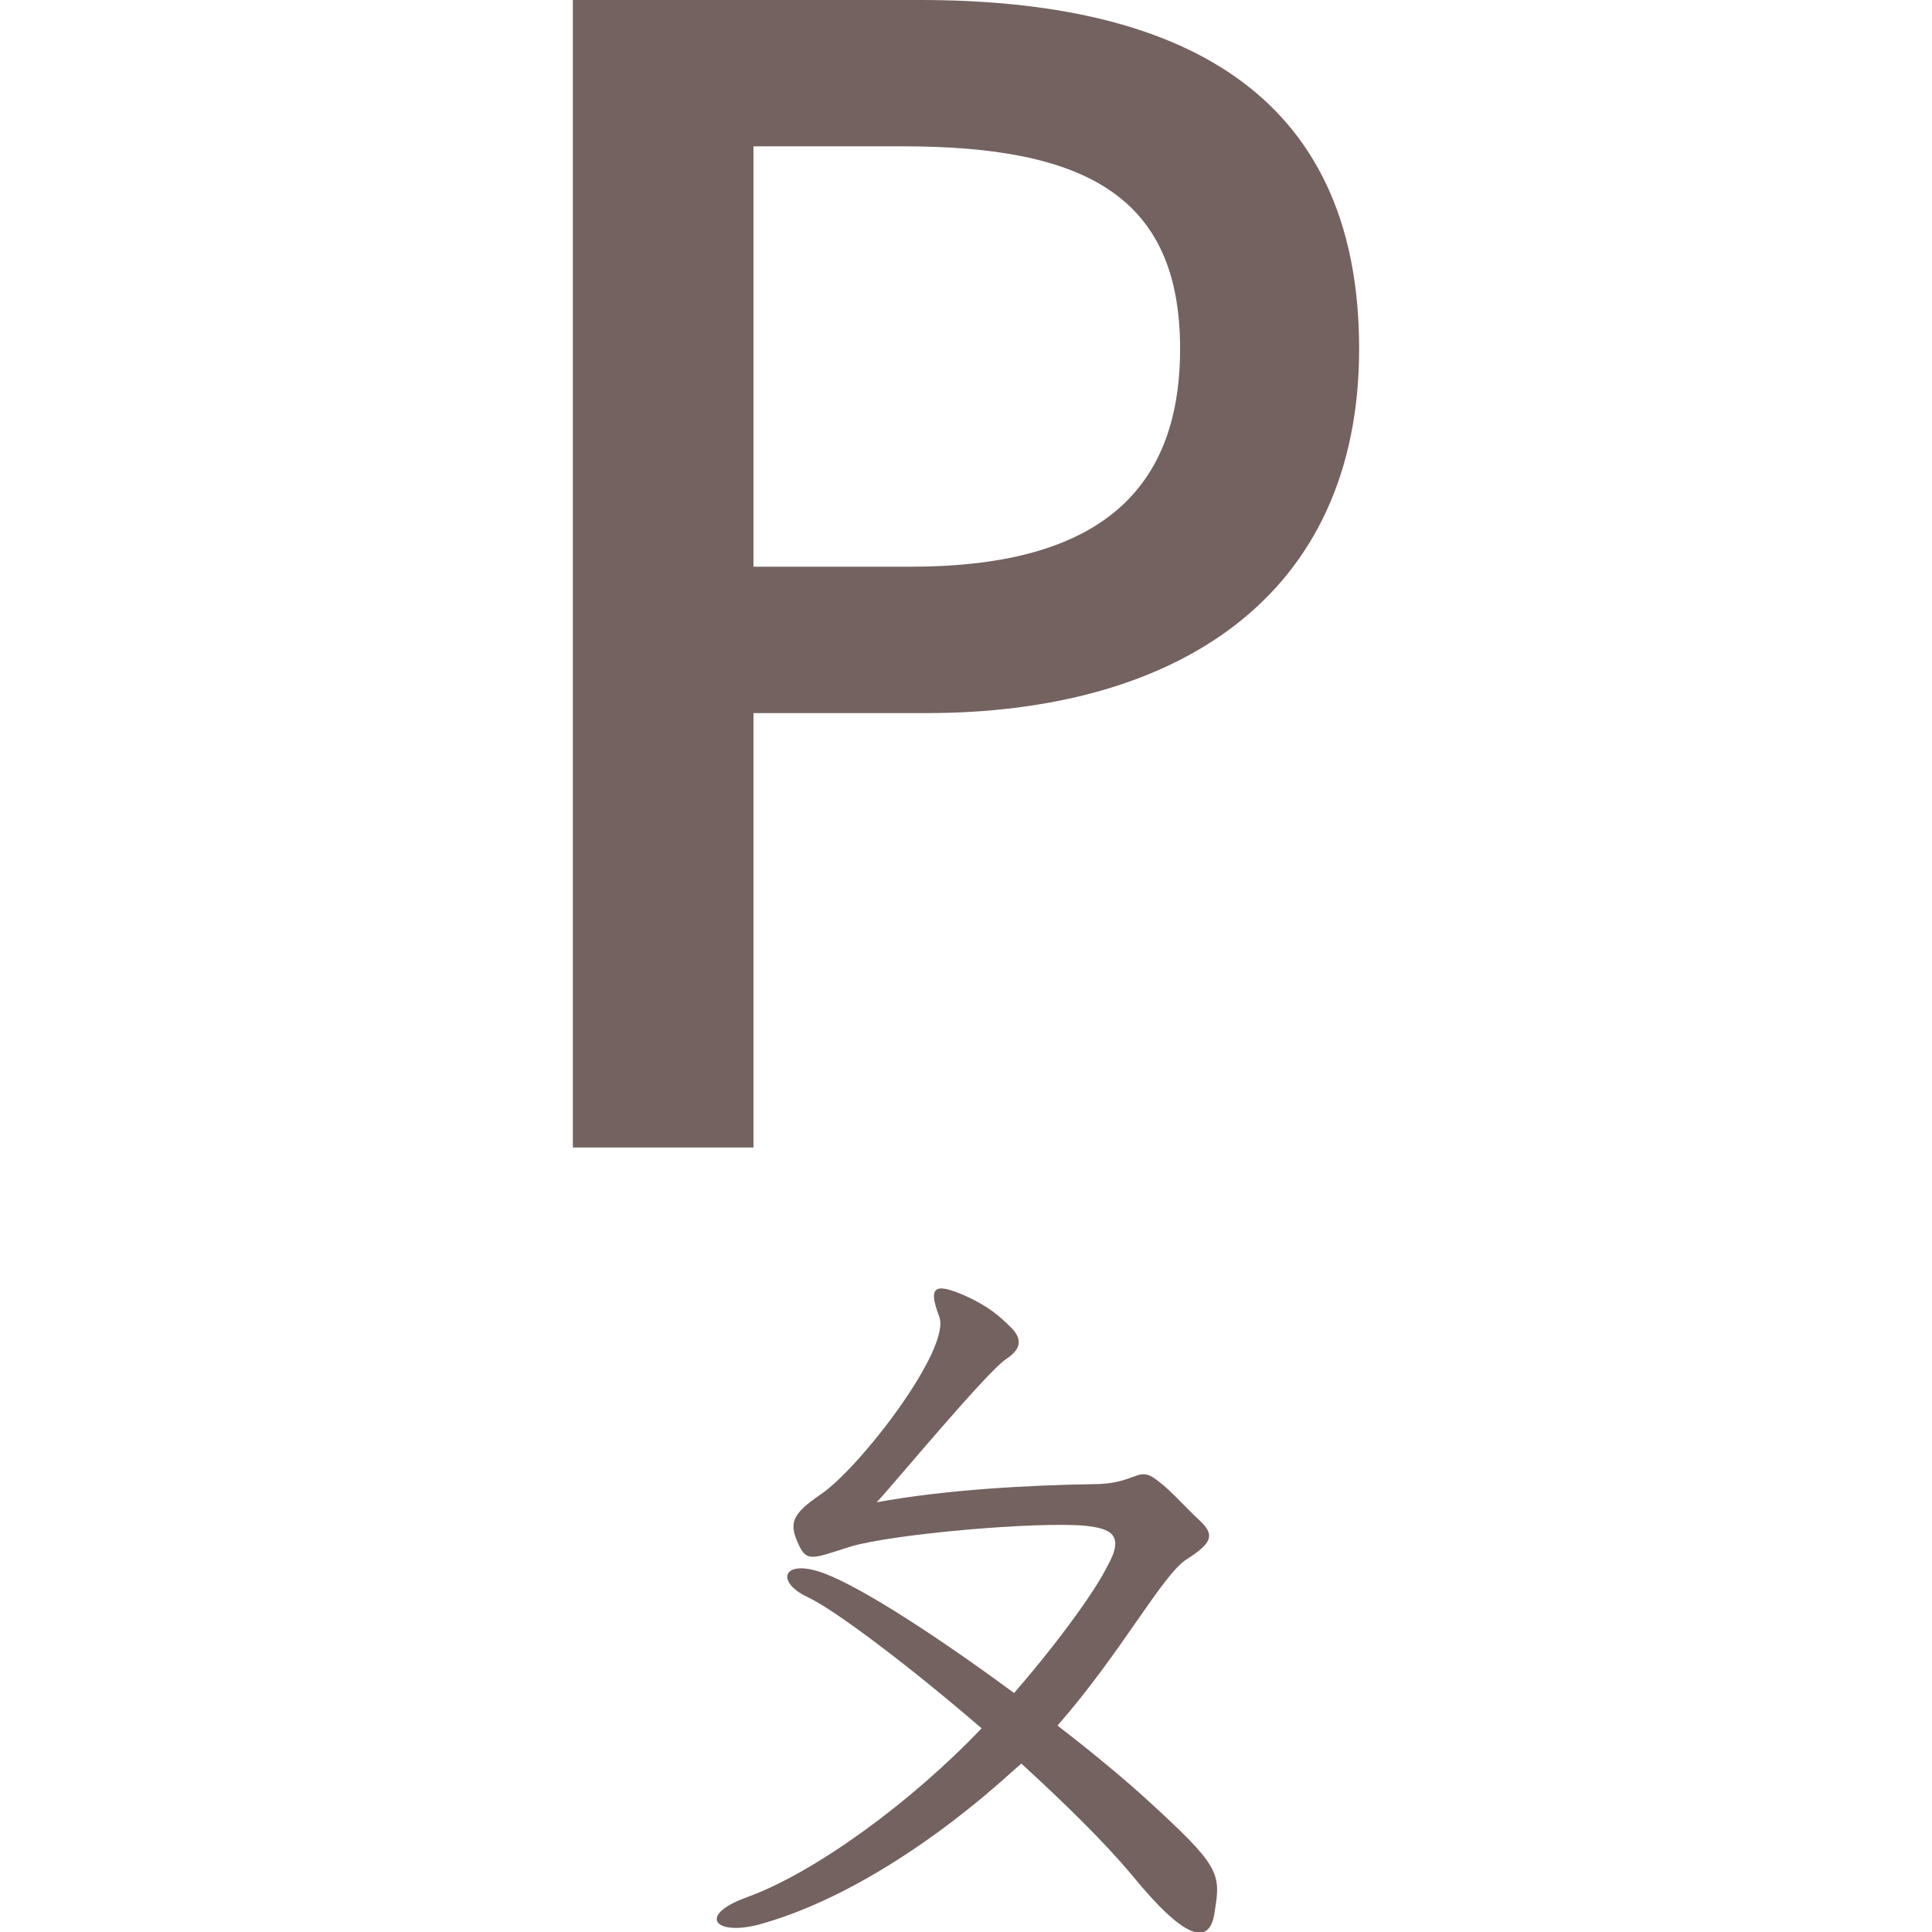 <?xml version="1.0" encoding="UTF-8" standalone="no"?>
<svg
   width="28.575mm"
   height="28.575mm"
   viewBox="0 0 28.575 28.575"
   version="1.1"
   id="svg8"
   xmlns="http://www.w3.org/2000/svg"
   xmlns:svg="http://www.w3.org/2000/svg"
   xmlns:rdf="http://www.w3.org/1999/02/22-rdf-syntax-ns#"
   xmlns:cc="http://creativecommons.org/ns#"
   xmlns:dc="http://purl.org/dc/elements/1.1/">
  <defs
     id="defs2" />
  <g
     id="layer6"
     transform="translate(-762,-247.65)">
    <g
       id="g84">
      <g
         id="g83">
        <g
           id="g26">
          <rect
             style="fill:none;fill-opacity:0.953;stroke:none;stroke-width:1.97"
             id="rect20270-6-3-8-5-9-9-9-7-4-3"
             width="28.575"
             height="28.575"
             x="647.7"
             y="323.85" />
          <path
             d="m 654.653,340.822 h 2.418 v -8.382 c 0,-1.52 -0.207,-3.708 -0.368,-5.25 h 0.092 l 1.359,3.915 2.971,8.083 h 1.658 l 2.948,-8.083 1.359,-3.915 h 0.115 c -0.161,1.543 -0.368,3.731 -0.368,5.25 v 8.382 h 2.487 v -16.972 h -3.109 l -3.04,8.59 c -0.368,1.105 -0.714,2.28 -1.105,3.408 h -0.115 c -0.368,-1.128 -0.737,-2.303 -1.128,-3.408 l -3.086,-8.59 h -3.086 z"
             style="font-weight:500;font-size:28.785px;line-height:1.25;font-family:'Noto Sans CJK TC';-inkscape-font-specification:'Noto Sans CJK TC Medium';fill:#6c5a57;fill-opacity:0.953;stroke-width:0.48"
             id="path40592-5-1" />
        </g>
        <g
           id="g18055-8"
           transform="matrix(0.397,0,0,0.397,640.894,199.251)">
          <rect
             style="fill:none;fill-opacity:0.953;stroke:none;stroke-width:1.655"
             id="rect20270-6-3-8-5-9-9"
             width="24"
             height="24"
             x="57.15"
             y="361.95" />
          <path
             d="m 64.151,365.833 c 0.356,0.997 0.036,2.029 -0.392,3.097 -0.605,1.566 -1.46,3.133 -2.492,3.881 -0.961,0.712 -1.424,0.961 -1.317,1.424 0,0.427 0.392,1.353 0.89,1.531 0.498,0.214 0.819,-0.249 1.744,-0.534 1.46,-0.57 9.292,-1.246 11.606,-1.068 2.1,0.214 1.922,1.353 1.744,1.851 -0.676,2.029 -1.566,3.952 -3.062,5.767 -1.21,1.46 -1.531,1.816 -1.602,2.67 -0.071,1.673 0.57,1.958 1.744,0.783 1.851,-1.994 3.097,-4.165 4.664,-7.156 0.498,-1.068 0.926,-1.994 1.638,-2.35 0.57,-0.32 0.605,-0.997 -0.427,-1.958 -1.104,-0.961 -2.421,-1.709 -4.699,-1.566 -3.097,0.142 -9.541,0.748 -10.645,0.89 0.57,-0.854 2.706,-4.593 3.026,-5.376 0.356,-0.854 0.57,-1.175 0,-1.851 -0.356,-0.392 -0.748,-0.748 -1.104,-0.961 2.421,-0.498 5.589,-0.961 7.192,-0.89 1.744,0.071 1.851,0.641 1.709,1.388 -0.32,1.495 -1.495,4.272 -2.492,5.91 -0.427,0.748 0.249,1.175 0.712,0.783 2.207,-1.922 3.169,-5.411 4.201,-6.195 0.854,-0.641 0.89,-1.424 0.427,-1.958 -0.427,-0.463 -1.673,-1.46 -1.887,-1.638 -0.712,-0.463 -1.068,-0.427 -2.136,-0.178 -2.955,0.605 -11.214,1.602 -13.03,1.175 -1.851,-0.392 -2.1,-0.214 -0.605,1.282 1.353,1.282 2.065,1.353 3.453,0.89 l 1.032,-0.285 c 0,0.214 0.036,0.427 0.107,0.641 z"
             style="font-weight:600;font-size:28.785px;line-height:1em;font-family:'Noto Serif CJK TC';-inkscape-font-specification:'Noto Serif CJK TC Semi-Bold';fill:#6c5a57;fill-opacity:0.953;stroke-width:0.742"
             id="path40743-5-7" />
        </g>
        <g
           id="g5599-7"
           transform="matrix(0.397,0,0,0.397,597.952,320.219)">
          <rect
             style="fill:none;fill-opacity:0.953;stroke:none;stroke-width:1.655"
             id="rect20270-6-8-6"
             width="24"
             height="24"
             x="133.35"
             y="57.15" />
          <path
             d="m 938.176,79.496 c 1.332,0.822 1.175,5.13 1.097,7.441 -0.078,2.506 -0.431,6.031 -0.705,7.598 -0.431,2.193 -0.509,2.898 0.587,4.621 0.509,0.862 1.567,0.979 1.997,-3.956 0.274,-3.642 0.431,-13.12 0.431,-14.334 0,-0.352 -0.039,-0.666 -0.118,-0.862 3.838,-0.627 9.869,-1.136 11.71,-1.018 1.606,0.118 1.997,0.783 2.037,2.115 0.118,2.193 -0.118,5.561 -0.196,8.224 -0.313,8.029 -1.332,9.008 -0.587,10.183 1.175,1.762 2.037,1.018 2.428,-0.94 0.509,-2.271 0.313,-4.425 0.587,-10.339 0.157,-3.094 0.47,-7.245 0.744,-7.95 0.431,-1.136 0.744,-1.567 -0.157,-2.271 -0.509,-0.431 -1.41,-0.901 -2.271,-1.292 -0.94,-0.431 -1.018,-0.157 -3.211,0.392 -1.253,0.274 -9.713,0.979 -13.237,1.214 -0.235,-0.118 -0.548,-0.196 -0.862,-0.274 -1.175,-0.313 -1.606,0.235 -0.274,1.449 z"
             style="font-weight:600;font-size:28.785px;line-height:1em;font-family:'Noto Serif CJK TC';-inkscape-font-specification:'Noto Serif CJK TC Semi-Bold';fill:#6c5a57;fill-opacity:0.953;stroke-width:0.816"
             id="path40683-0-4"
             transform="translate(-802.633,-19.354)" />
        </g>
      </g>
      <g
         id="g82">
        <g
           id="g25">
          <rect
             style="fill:none;fill-opacity:0.953;stroke:none;stroke-width:1.97"
             id="rect20270-6-3-8-5-8-6-8-9-3-63-8"
             width="28.575"
             height="28.575"
             x="609.6"
             y="323.85" />
          <path
             d="m 617.67,340.822 h 2.533 v -7.968 c 0,-1.865 -0.207,-3.823 -0.322,-5.573 h 0.092 l 1.773,3.546 5.619,9.994 h 2.74 v -16.972 h -2.556 v 7.922 c 0,1.842 0.23,3.892 0.368,5.619 h -0.115 l -1.773,-3.569 -5.619,-9.971 h -2.74 z"
             style="font-weight:500;font-size:28.785px;line-height:1.25;font-family:'Noto Sans CJK TC';-inkscape-font-specification:'Noto Sans CJK TC Medium';fill:#6c5a57;fill-opacity:0.953;stroke-width:0.48"
             id="path40590-6-8" />
        </g>
        <g
           id="g18059-3"
           transform="matrix(0.397,0,0,0.397,587.673,199.252)">
          <rect
             style="fill:none;fill-opacity:0.953;stroke:none;stroke-width:1.655"
             id="rect20270-6-3-8-5-8-4-8"
             width="24"
             height="24"
             x="95.25"
             y="361.95" />
          <path
             d="m 101.951,363.455 c 0.493,0.756 -1.051,8.477 -2.629,9.495 -0.789,0.559 -0.854,0.92 -0.624,1.544 0.329,0.953 0.526,1.019 1.709,0.624 2.333,-0.887 8.28,-1.873 10.875,-1.643 1.84,0.197 1.971,0.789 1.676,2.234 -0.296,1.643 -1.413,4.731 -2.201,6.111 -0.789,1.511 -1.216,1.511 -0.92,2.596 0.624,2.037 0.92,1.971 1.971,0.23 1.117,-1.741 2.826,-8.28 3.548,-9.298 0.92,-1.249 0.756,-1.774 -0.854,-2.924 -1.413,-1.051 -1.774,-1.051 -3.22,-0.953 -2.793,0.197 -6.276,0.657 -9.561,1.281 0.986,-2.169 2.53,-6.966 2.891,-7.787 0.493,-1.051 0.657,-1.314 -0.033,-1.84 -0.723,-0.591 -1.413,-0.854 -2.037,-1.051 -1.183,-0.394 -1.413,0.164 -0.591,1.38 z"
             style="font-weight:600;font-size:28.785px;line-height:1em;font-family:'Noto Serif CJK TC';-inkscape-font-specification:'Noto Serif CJK TC Semi-Bold';fill:#6c5a57;fill-opacity:0.953;stroke-width:0.685"
             id="path40745-6-6" />
        </g>
        <g
           id="g10279-0"
           transform="matrix(0.397,0,0,0.397,559.851,305.098)">
          <rect
             style="fill:none;fill-opacity:0.953;stroke:none;stroke-width:1.655"
             id="rect20270-6-3-10-4"
             width="24"
             height="24"
             x="133.35"
             y="95.25" />
          <path
             d="m 136.96,97.842 c 1.132,1.097 1.592,0.991 2.972,0.637 1.627,-0.389 5.519,-0.955 7.783,-1.026 1.026,-0.035 1.132,0.106 0.814,0.637 -1.167,1.804 -3.856,4.599 -4.847,5.023 -1.274,0.531 -1.486,0.672 -1.45,1.521 0.035,1.238 0.495,1.132 1.486,0.814 1.875,-0.601 5.59,-0.884 7.111,-0.566 0.672,0.141 0.849,0.566 0.672,1.309 -0.743,3.113 -2.759,6.757 -4.281,8.738 -0.955,1.274 -1.167,1.167 -2.37,0.495 -0.672,-0.354 -1.875,-1.097 -2.512,-1.415 -0.849,-0.46 -1.238,-0.142 -0.389,0.884 0.849,0.884 2.512,2.547 3.113,3.325 0.955,1.344 1.097,1.38 2.37,0.071 4.21,-4.457 5.943,-10.755 6.509,-11.391 0.637,-0.708 1.061,-0.814 0.531,-1.627 -0.46,-0.708 -1.486,-1.415 -2.123,-1.84 -0.46,-0.283 -0.849,-0.46 -1.592,-0.248 -0.884,0.177 -3.113,0 -4.705,0.248 1.486,-1.592 4.634,-4.564 5.554,-5.13 1.061,-0.566 1.698,-0.743 1.097,-1.309 -0.637,-0.601 -1.061,-1.097 -1.698,-1.521 -0.637,-0.425 -1.026,-0.177 -2.335,0.212 -1.592,0.389 -9.552,1.238 -10.79,0.955 -2.299,-0.531 -2.37,-0.212 -0.92,1.203 z"
             style="font-weight:600;font-size:28.785px;line-height:1em;font-family:'Noto Serif CJK TC';-inkscape-font-specification:'Noto Serif CJK TC Semi-Bold';fill:#6c5a57;fill-opacity:0.953;stroke-width:0.737"
             id="path40691-5-8" />
        </g>
      </g>
      <g
         id="g81">
        <g
           id="g24">
          <rect
             style="fill:none;fill-opacity:0.953;stroke:none;stroke-width:1.97"
             id="rect20270-6-3-8-5-0-4-8-0-0-7"
             width="28.575"
             height="28.575"
             x="571.5"
             y="323.85" />
          <path
             d="m 579.708,340.822 h 5.665 c 3.777,0 6.494,-1.612 6.494,-4.974 0,-2.303 -1.405,-3.638 -3.339,-4.03 v -0.115 c 1.543,-0.507 2.418,-2.05 2.418,-3.685 0,-3.04 -2.51,-4.168 -5.964,-4.168 h -5.273 z m 2.671,-9.879 v -4.997 h 2.349 c 2.395,0 3.592,0.691 3.592,2.441 0,1.589 -1.082,2.556 -3.662,2.556 z m 0,7.784 v -5.757 h 2.694 c 2.694,0 4.168,0.852 4.168,2.74 0,2.073 -1.52,3.017 -4.168,3.017 z"
             style="font-weight:500;font-size:28.785px;line-height:1.25;font-family:'Noto Sans CJK TC';-inkscape-font-specification:'Noto Sans CJK TC Medium';fill:#6c5a57;fill-opacity:0.953;stroke-width:0.48"
             id="path40588-7-8" />
        </g>
        <g
           id="g45560-6"
           transform="matrix(0.397,0,0,0.397,558.344,320.219)">
          <rect
             style="fill:none;fill-opacity:0.953;stroke:none;stroke-width:1.655"
             id="rect20270-6-4"
             width="24"
             height="24"
             x="57.15"
             y="57.15" />
          <path
             d="m 868.26,77.997 c 0.453,1.263 -3.335,5.602 -4.63,6.249 -0.939,0.421 -1.036,0.745 -1.004,1.49 0.033,1.263 0.259,1.295 1.101,0.907 2.947,-1.263 10.07,-1.716 12.855,-1.587 1.166,0.065 1.489,0.712 1.101,1.91 -0.389,1.101 -1.101,2.817 -1.943,4.469 -0.939,1.813 -2.105,3.562 -2.979,4.663 -0.648,0.745 -0.971,0.874 -1.716,0.356 -0.68,-0.518 -1.522,-1.166 -2.137,-1.554 -0.907,-0.583 -1.166,-0.356 -0.583,0.745 0.389,0.81 1.522,2.364 1.943,3.368 0.421,1.295 0.874,1.425 1.878,0.777 2.202,-1.457 4.177,-4.404 5.699,-7.35 1.23,-2.429 2.137,-5.408 2.526,-5.796 0.615,-0.615 0.777,-0.874 0.291,-1.587 -0.486,-0.648 -1.133,-1.133 -1.684,-1.522 -0.745,-0.55 -1.392,-0.583 -2.882,-0.486 -1.846,0.13 -8.127,0.81 -9.844,1.101 1.069,-1.069 3.4,-3.4 4.015,-3.853 1.004,-0.81 1.166,-1.133 0.777,-1.651 -0.453,-0.583 -1.166,-1.198 -1.781,-1.522 -1.004,-0.55 -1.328,-0.324 -1.004,0.874 z"
             style="font-weight:600;font-size:28.785px;line-height:1em;font-family:'Noto Serif CJK TC';-inkscape-font-specification:'Noto Serif CJK TC Semi-Bold';fill:#6c5a57;fill-opacity:0.953;stroke-width:0.675"
             id="path40679-1-3"
             transform="translate(-802.633,-19.354)" />
        </g>
      </g>
      <g
         id="g80">
        <g
           id="g23">
          <rect
             style="fill:none;fill-opacity:0.953;stroke:none;stroke-width:1.97"
             id="rect20270-6-3-8-5-8-6-8-9-3-9-4"
             width="28.575"
             height="28.575"
             x="533.4"
             y="323.85" />
          <path
             d="m 546.11,340.822 h 3.155 l 5.32,-16.972 h -2.74 l -2.487,8.797 c -0.576,1.934 -0.967,3.592 -1.566,5.55 h -0.115 c -0.576,-1.957 -0.967,-3.615 -1.543,-5.55 l -2.51,-8.797 h -2.832 z"
             style="font-weight:500;font-size:28.785px;line-height:1.25;font-family:'Noto Sans CJK TC';-inkscape-font-specification:'Noto Sans CJK TC Medium';fill:#6c5a57;fill-opacity:0.953;stroke-width:0.48"
             id="path40586-4-3" />
        </g>
        <g
           id="g11532-3"
           transform="matrix(0.397,0,0,0.397,511.473,274.856)">
          <rect
             style="fill:none;fill-opacity:0.953;stroke:none;stroke-width:1.655"
             id="rect20270-6-3-8-5-8-8"
             width="24"
             height="24"
             x="95.25"
             y="171.45" />
          <path
             d="m 110.1,171.931 c 0.032,0.485 0.097,0.776 -0.226,1.26 -1.39,1.68 -4.266,3.975 -6.528,4.88 -1.874,0.776 -1.81,1.713 0.032,1.196 5.203,-1.487 8.144,-4.912 8.531,-5.106 0.873,-0.388 1.099,-0.711 0.614,-1.293 -0.452,-0.517 -0.873,-0.84 -1.551,-1.196 -0.808,-0.42 -0.937,-0.194 -0.873,0.259 z m 2.456,4.072 c 0.129,0.42 -0.032,0.84 -0.323,1.26 -2.553,3.296 -6.819,6.883 -11.601,9.242 -1.745,0.873 -1.454,1.939 0.226,1.422 2.812,-1.034 5.3,-2.585 7.336,-4.136 0.032,1.939 0.065,5.526 -0.291,7.077 -0.42,1.713 -0.614,1.907 -0.097,3.038 0.711,1.745 1.616,2.262 1.907,0.226 0.323,-2.779 0.129,-5.041 0.129,-7.109 0.032,-2.488 0.388,-3.716 -0.032,-4.233 l -0.162,-0.162 c 2.553,-2.165 4.169,-4.104 4.557,-4.266 0.776,-0.388 1.099,-0.614 0.614,-1.293 -0.388,-0.549 -0.873,-0.969 -1.357,-1.293 -0.549,-0.355 -1.131,-0.452 -0.905,0.226 z"
             style="font-weight:600;font-size:28.785px;line-height:1em;font-family:'Noto Serif CJK TC';-inkscape-font-specification:'Noto Serif CJK TC Semi-Bold';fill:#6c5a57;fill-opacity:0.953;stroke-width:0.673"
             id="path40709-5-8" />
        </g>
        <g
           id="g29449-3"
           transform="matrix(0.397,0,0,0.397,498.773,274.856)">
          <rect
             style="fill:none;fill-opacity:0.953;stroke:none;stroke-width:1.655"
             id="rect20270-6-3-8-5-6-4-6-4-1"
             width="24"
             height="24"
             x="95.25"
             y="171.45" />
          <path
             d="m 108.206,172.887 c 0.474,1.422 -3.96,8.056 -6.6,10.459 -1.219,1.117 -1.252,1.76 -0.068,2.166 3.452,1.218 7.379,4.942 9.613,8.225 1.388,2.031 2.302,2.166 2.572,0.88 0.305,-1.388 0,-2.335 -1.422,-3.791 -2.132,-2.132 -6.431,-4.976 -9.071,-6.499 2.505,-2.2 6.194,-7.717 7.21,-9.206 0.745,-1.151 0.812,-1.523 0.372,-2.031 -0.542,-0.609 -1.252,-1.151 -1.828,-1.422 -0.846,-0.406 -1.286,-0.372 -0.778,1.218 z"
             style="font-weight:600;font-size:28.785px;line-height:1em;font-family:'Noto Serif CJK TC';-inkscape-font-specification:'Noto Serif CJK TC Semi-Bold';fill:#6c5a57;fill-opacity:0.953;stroke-width:0.705"
             id="path40703-0-8" />
        </g>
      </g>
      <g
         id="g79">
        <g
           id="g22">
          <rect
             style="fill:none;fill-opacity:0.953;stroke:none;stroke-width:1.97"
             id="rect20270-6-3-8-5-0-4-8-0-2-4"
             width="28.575"
             height="28.575"
             x="495.3"
             y="323.85" />
          <path
             d="m 510.716,341.444 c 2.211,0 3.915,-0.875 5.296,-2.464 l -1.451,-1.704 c -1.013,1.105 -2.188,1.819 -3.731,1.819 -2.994,0 -4.905,-2.487 -4.905,-6.494 0,-3.984 2.05,-6.425 4.974,-6.425 1.359,0 2.418,0.645 3.316,1.52 l 1.428,-1.704 c -1.036,-1.128 -2.694,-2.142 -4.79,-2.142 -4.306,0 -7.691,3.316 -7.691,8.82 0,5.573 3.293,8.774 7.553,8.774 z"
             style="font-weight:500;font-size:28.785px;line-height:1.25;font-family:'Noto Sans CJK TC';-inkscape-font-specification:'Noto Sans CJK TC Medium';fill:#6c5a57;fill-opacity:0.953;stroke-width:0.48"
             id="path40584-5-7" />
        </g>
        <g
           id="g11536-4"
           transform="matrix(0.397,0,0,0.397,458.252,274.856)">
          <rect
             style="fill:none;fill-opacity:0.953;stroke:none;stroke-width:1.655"
             id="rect20270-6-3-8-5-0-1"
             width="24"
             height="24"
             x="133.35"
             y="171.45" />
          <path
             d="m 139.986,179.37 c 0.819,1.707 -0.478,10.343 -4.574,14.644 -1.809,1.98 -0.102,1.536 0.785,0.888 4.369,-3.209 5.427,-8.943 5.939,-12.698 l 0.137,-0.888 c 2.151,0.034 7.168,-0.956 9.114,-0.819 2.424,0.205 2.56,-0.307 1.707,-1.57 l -0.205,-0.273 c 0.751,-1.263 1.809,-3.584 2.526,-4.028 0.956,-0.649 0.99,-0.888 -0.546,-2.151 -1.468,-1.195 -2.048,-1.092 -3.243,-0.922 -1.775,0.273 -7.134,1.024 -9.66,1.195 -0.819,0.034 -1.912,0 -2.424,-0.137 -1.263,-0.273 -1.57,0.205 0.034,1.502 1.195,0.956 1.57,0.888 2.833,0.478 1.502,-0.444 6.964,-1.092 8.909,-1.161 1.4,-0.068 1.877,0.205 1.468,1.604 -0.273,0.956 -0.99,2.458 -1.434,3.243 l -1.536,0.273 c -2.731,0.478 -5.086,0.819 -7.1,1.024 l -0.307,0.034 c -0.034,-0.478 -0.273,-0.717 -0.888,-1.161 -1.877,-1.331 -2.424,-0.922 -1.536,0.922 z"
             style="font-weight:600;font-size:28.785px;line-height:1em;font-family:'Noto Serif CJK TC';-inkscape-font-specification:'Noto Serif CJK TC Semi-Bold';fill:#6c5a57;fill-opacity:0.953;stroke-width:0.711"
             id="path40711-0-8" />
        </g>
        <g
           id="g29453-5"
           transform="matrix(0.397,0,0,0.397,445.552,274.856)">
          <rect
             style="fill:none;fill-opacity:0.953;stroke:none;stroke-width:1.655"
             id="rect20270-6-3-8-5-6-44-7-6-9"
             width="24"
             height="24"
             x="133.35"
             y="171.45" />
          <path
             d="m 133.93,174.503 c 1.394,1.429 1.778,1.569 3.765,1.011 1.081,-0.244 3.8,-0.593 6.763,-0.906 0.383,4.916 0.279,12.864 -0.209,15.549 -0.349,1.499 -0.279,2.894 0.488,4.149 0.767,1.15 1.429,1.046 1.743,-1.813 0.349,-3.103 0.035,-11.888 0.453,-18.093 3.242,-0.279 6.38,-0.383 7.844,-0.209 2.65,0.383 3.207,-0.035 1.883,-1.325 -1.15,-1.116 -1.464,-1.116 -4.009,-0.697 -1.743,0.279 -4.532,0.488 -7.949,0.872 -4.044,0.453 -8.541,0.906 -9.866,0.488 -1.708,-0.523 -1.848,-0.035 -0.906,0.976 z"
             style="font-weight:600;font-size:28.785px;line-height:1em;font-family:'Noto Serif CJK TC';-inkscape-font-specification:'Noto Serif CJK TC Semi-Bold';fill:#6c5a57;fill-opacity:0.953;stroke-width:0.726"
             id="path40705-7-7" />
        </g>
      </g>
      <g
         id="g78">
        <g
           id="g21">
          <rect
             style="fill:none;fill-opacity:0.953;stroke:none;stroke-width:1.97"
             id="rect20270-6-3-8-5-8-4-0-2-9-5"
             width="28.575"
             height="28.575"
             x="457.2"
             y="323.85" />
          <path
             d="m 464.982,340.822 h 2.832 l 2.165,-4.214 c 0.415,-0.875 0.852,-1.727 1.313,-2.763 h 0.092 c 0.53,1.036 0.967,1.888 1.405,2.763 l 2.234,4.214 h 2.971 l -4.859,-8.636 4.537,-8.336 h -2.809 l -1.98,3.984 c -0.415,0.783 -0.737,1.543 -1.174,2.579 h -0.092 c -0.53,-1.036 -0.898,-1.796 -1.313,-2.579 l -2.05,-3.984 h -2.971 l 4.56,8.221 z"
             style="font-weight:500;font-size:28.785px;line-height:1.25;font-family:'Noto Sans CJK TC';-inkscape-font-specification:'Noto Sans CJK TC Medium';fill:#6c5a57;fill-opacity:0.953;stroke-width:0.48"
             id="path40582-5-2" />
        </g>
        <g
           id="g14843-7"
           transform="matrix(0.397,0,0,0.397,428.923,244.614)">
          <rect
             style="fill:none;fill-opacity:0.953;stroke:none;stroke-width:1.655"
             id="rect20270-6-1-5-8"
             width="24"
             height="24"
             x="95.25"
             y="247.65" />
          <path
             d="m 101.963,251.334 c -1.501,-0.915 -2.16,0.073 -0.805,1.245 2.196,1.83 4.759,4.722 7.102,7.687 -2.672,3.478 -6.186,7.102 -10.067,9.81 -1.574,1.062 -1.757,2.013 0.549,1.025 4.466,-1.94 8.127,-5.418 10.982,-8.895 2.05,2.745 3.734,5.345 4.576,7.028 0.879,1.684 1.062,2.416 2.087,2.416 0.696,0 1.171,-0.659 1.098,-2.196 -0.183,-1.574 -2.965,-5.418 -6.26,-9.188 3.221,-4.356 5.015,-8.2 5.308,-8.456 1.062,-0.842 1.025,-1.72 -0.659,-3.038 -2.233,-1.757 -2.892,-1.354 -2.343,0.549 0.439,1.464 -1.098,5.052 -3.917,9.115 -2.819,-3.075 -5.747,-5.857 -7.651,-7.102 z"
             style="font-weight:600;font-size:28.785px;line-height:1em;font-family:'Noto Serif CJK TC';-inkscape-font-specification:'Noto Serif CJK TC Semi-Bold';fill:#6c5a57;fill-opacity:0.953;stroke-width:0.763"
             id="path40723-3-5" />
        </g>
      </g>
      <g
         id="g77">
        <g
           id="g20">
          <rect
             style="fill:none;fill-opacity:0.953;stroke:none;stroke-width:1.97"
             id="rect20270-6-3-8-5-9-9-9-7-3"
             width="28.575"
             height="28.575"
             x="419.1"
             y="323.85" />
          <path
             d="m 427.446,340.822 h 11.883 v -2.28 h -8.567 l 8.474,-13.08 v -1.612 h -11.008 v 2.257 h 7.691 l -8.474,13.103 z"
             style="font-weight:500;font-size:28.785px;line-height:1.25;font-family:'Noto Sans CJK TC';-inkscape-font-specification:'Noto Sans CJK TC Medium';fill:#6c5a57;fill-opacity:0.953;stroke-width:0.48"
             id="path40580-1-7" />
        </g>
        <g
           id="g11544-9"
           transform="matrix(0.397,0,0,0.397,405.944,259.736)">
          <rect
             style="fill:none;fill-opacity:0.953;stroke:none;stroke-width:1.655"
             id="rect20270-6-3-8-5-6-6"
             width="24"
             height="24"
             x="57.15"
             y="209.55" />
          <path
             d="m 60.077,212.205 c 1.444,1.374 1.832,1.374 3.487,0.845 0.669,-0.211 1.585,-0.423 2.571,-0.634 0.423,2.853 0.035,15.075 0.035,16.907 -0.035,1.937 0.387,4.227 0.881,4.227 0.423,0 1.127,-1.726 1.162,-5.037 0.07,-3.135 0.387,-13.878 0.599,-16.52 1.972,-0.282 3.945,-0.458 5.072,-0.458 2.078,0.035 2.113,0.704 2.008,1.55 -0.211,1.55 -0.81,3.839 -1.338,5.107 -0.669,1.585 -1.374,2.677 -2.254,2.325 -0.704,-0.282 -1.409,-0.599 -1.62,-0.669 -0.916,-0.282 -1.021,-0.07 -0.493,0.599 0.282,0.317 1.972,2.008 2.325,2.395 0.845,1.092 1.338,0.916 1.937,0.035 0.845,-1.268 1.867,-3.346 2.606,-5.389 0.704,-2.008 1.057,-3.875 1.515,-4.332 0.81,-0.775 0.599,-1.268 0,-1.796 -0.458,-0.493 -1.444,-1.198 -1.832,-1.479 -0.564,-0.352 -1.092,-0.423 -2.289,-0.211 -1.127,0.211 -3.1,0.458 -6.234,0.775 -3.452,0.352 -5.882,0.81 -7.538,0.352 -1.655,-0.387 -2.008,0.07 -0.599,1.409 z"
             style="font-weight:600;font-size:28.785px;line-height:1em;font-family:'Noto Serif CJK TC';-inkscape-font-specification:'Noto Serif CJK TC Semi-Bold';fill:#6c5a57;fill-opacity:0.953;stroke-width:0.734"
             id="path40715-6-2" />
        </g>
      </g>
      <g
         id="g76">
        <g
           id="g19">
          <rect
             style="fill:none;fill-opacity:0.953;stroke:none;stroke-width:1.97"
             id="rect20270-6-3-8-3-2-0-7-2-0-5"
             width="28.575"
             height="28.575"
             x="723.9"
             y="285.75" />
          <path
             d="m 733.259,302.722 h 9.856 v -2.28 h -7.185 V 285.75 h -2.671 z"
             style="font-weight:500;font-size:28.785px;line-height:1.25;font-family:'Noto Sans CJK TC';-inkscape-font-specification:'Noto Sans CJK TC Medium';fill:#6c5a57;fill-opacity:0.953;stroke-width:0.48"
             id="path40578-6-6" />
        </g>
        <g
           id="g18071-1"
           transform="matrix(0.397,0,0,0.397,720.269,146.03)">
          <rect
             style="fill:none;fill-opacity:0.953;stroke:none;stroke-width:1.655"
             id="rect20270-6-3-8-5-6-2-0"
             width="24"
             height="24"
             x="57.15"
             y="400.05" />
          <path
             d="m 64.394,403.363 c 0.228,0.26 0.586,0.781 0.813,1.464 0.195,0.651 0.26,1.237 0.195,3.091 -0.163,4.002 -0.716,6.931 -2.375,9.144 -1.497,2.017 -2.733,2.798 -5.337,4.23 -0.879,0.423 -0.618,1.171 0.293,0.976 2.701,-0.651 5.141,-1.855 6.931,-4.295 1.399,-1.92 2.18,-4.848 2.571,-9.404 0.13,-1.66 0.13,-2.994 0.358,-3.482 0.39,-0.911 0.358,-1.237 -0.521,-1.757 -0.488,-0.293 -1.529,-0.716 -2.506,-0.846 -0.781,-0.13 -1.041,0.228 -0.423,0.879 z m 6.508,1.432 c 0.195,1.399 -0.553,11.389 -0.651,12.853 -0.098,1.692 0.033,3.677 1.692,4.133 2.343,0.618 5.532,0.716 7.387,0.586 1.594,-0.13 2.278,-0.683 1.497,-1.594 -0.716,-0.846 -1.79,-1.009 -3.059,-0.781 -1.562,0.26 -4.198,0.683 -5.174,-0.488 -0.846,-1.041 -0.293,-6.02 0,-8.59 0.26,-2.538 0.423,-4.946 0.944,-6.117 0.586,-1.204 0.423,-1.725 -0.553,-2.245 -0.683,-0.423 -1.594,-0.716 -2.375,-0.846 -1.041,-0.13 -1.237,0.39 -0.651,0.944 0.748,0.716 0.846,1.269 0.944,2.148 z"
             style="font-weight:600;font-size:28.785px;line-height:1em;font-family:'Noto Serif CJK TC';-inkscape-font-specification:'Noto Serif CJK TC Semi-Bold';fill:#6c5a57;fill-opacity:0.953;stroke-width:0.678"
             id="path40751-7-3" />
        </g>
        <g
           id="g18067-0"
           transform="matrix(0.397,0,0,0.397,665.381,161.152)">
          <rect
             style="fill:none;fill-opacity:0.953;stroke:none;stroke-width:1.655"
             id="rect20270-6-3-8-5-8-6-8-4"
             width="24"
             height="24"
             x="171.45"
             y="361.95" />
          <path
             d="m 183.894,362.546 c -1.889,-1.171 -2.116,-0.642 -1.851,1.814 0.491,4.043 -5.554,14.774 -9.068,17.759 -1.02,0.831 -1.549,0.831 -1.511,2.532 0.038,1.889 0.68,1.36 2.645,0.642 3.665,-1.323 14.736,-2.494 18.666,-1.738 3.136,0.567 3.287,-0.68 1.587,-1.851 -0.945,-0.642 -1.7,-1.209 -3.363,-1.02 -2.645,0.227 -11.525,1.096 -15.001,1.436 3.023,-3.363 7.67,-11.978 9.106,-14.925 0.68,-1.436 0.831,-1.965 0.189,-2.985 -0.302,-0.529 -0.945,-1.36 -1.398,-1.663 z"
             style="font-weight:600;font-size:28.785px;line-height:1em;font-family:'Noto Serif CJK TC';-inkscape-font-specification:'Noto Serif CJK TC Semi-Bold';fill:#6c5a57;fill-opacity:0.953;stroke-width:0.787"
             id="path40749-3-4" />
        </g>
        <g
           id="g8737-4"
           transform="matrix(0.397,0,0,0.397,655.856,266.998)">
          <rect
             style="fill:none;fill-opacity:0.953;stroke:none;stroke-width:1.655"
             id="rect20270-6-3-1-4-4"
             width="24"
             height="24"
             x="171.45"
             y="95.25" />
          <path
             d="m 187.286,96.685 c 0.332,1.029 -0.731,3.719 -2.59,7.006 -2.192,0.133 -4.715,0.365 -6.276,0.664 1.162,-1.162 3.553,-3.985 4.084,-4.782 0.432,-0.664 0.531,-0.897 0.133,-1.494 -0.365,-0.531 -0.764,-0.963 -1.527,-1.395 -0.897,-0.631 -1.063,-0.166 -0.564,1.129 0.432,1.129 -2.524,5.28 -4.084,6.176 -1.229,0.697 -1.395,1.129 -1.328,1.66 0.099,0.863 0.133,1.395 1.262,0.93 1.262,-0.498 4.416,-0.963 7.305,-1.195 l -1.594,2.524 c -2.192,3.254 -4.715,5.944 -7.139,7.637 -1.793,1.262 -1.66,1.66 -0.498,1.262 3.221,-1.195 6.807,-4.649 9.364,-8.202 0.797,-1.129 1.527,-2.258 2.158,-3.321 0.963,-0.033 1.826,0 2.457,0.067 1.926,0.266 2.059,1.162 1.893,2.125 -0.531,2.623 -1.86,5.877 -3.719,8.102 -0.764,0.963 -1.229,1.063 -2.225,0.465 -0.631,-0.398 -1.66,-1.195 -2.158,-1.494 -0.631,-0.365 -0.93,-0.1 -0.398,0.631 0.764,1.096 1.86,2.424 2.391,3.188 0.797,1.063 0.797,1.096 1.76,0.465 3.852,-2.49 6.077,-9.397 6.575,-11.257 0.365,-1.295 1.162,-1.395 0.432,-2.092 -0.598,-0.598 -1.229,-1.063 -1.826,-1.361 -0.797,-0.432 -1.195,-0.465 -2.457,-0.531 h -1.76 c 1.428,-2.59 2.358,-4.649 2.656,-5.081 0.697,-0.93 0.731,-1.328 0.232,-1.826 -0.531,-0.465 -1.328,-0.963 -1.793,-1.195 -1.162,-0.531 -1.195,-0.199 -0.764,1.195 z"
             style="font-weight:600;font-size:28.785px;line-height:1em;font-family:'Noto Serif CJK TC';-inkscape-font-specification:'Noto Serif CJK TC Semi-Bold';fill:#6c5a57;fill-opacity:0.953;stroke-width:0.692"
             id="path40693-9-7" />
        </g>
      </g>
      <g
         id="g75">
        <g
           id="g18">
          <rect
             style="fill:none;fill-opacity:0.953;stroke:none;stroke-width:1.97"
             id="rect20270-6-3-8-59-59-1-1-5-8-4"
             width="28.575"
             height="28.575"
             x="685.8"
             y="285.75" />
          <path
             d="m 693.571,302.722 h 2.671 v -5.112 l 2.625,-3.178 4.767,8.29 h 2.971 l -6.126,-10.409 5.273,-6.563 h -3.017 l -6.425,8.037 h -0.069 V 285.75 h -2.671 z"
             style="font-weight:500;font-size:28.785px;line-height:1.25;font-family:'Noto Sans CJK TC';-inkscape-font-specification:'Noto Sans CJK TC Medium';fill:#6c5a57;fill-opacity:0.953;stroke-width:0.48"
             id="path40576-0-7" />
        </g>
        <g
           id="g18063-1"
           transform="matrix(0.397,0,0,0.397,648.752,161.152)">
          <rect
             style="fill:none;fill-opacity:0.953;stroke:none;stroke-width:1.655"
             id="rect20270-6-3-8-5-0-4-1"
             width="24"
             height="24"
             x="133.35"
             y="361.95" />
          <path
             d="m 145.616,373.035 c 0.289,0.385 -0.032,6.028 0.064,8.081 0.096,1.86 0.481,2.886 2.469,3.591 2.148,0.77 6.413,0.417 7.792,0.224 1.251,-0.192 1.924,-0.545 0.93,-1.411 -0.898,-0.802 -1.315,-0.898 -2.694,-0.353 -1.218,0.481 -3.656,0.513 -4.714,0.289 -1.732,-0.353 -2.148,-1.154 -2.18,-3.046 -0.032,-2.18 0.192,-5.355 0.577,-6.092 0.385,-0.77 0.224,-1.09 -0.417,-1.539 -0.449,-0.321 -0.898,-0.609 -1.507,-0.802 -0.641,-0.224 -0.962,0.128 -0.321,1.058 z m -10.421,-1.315 c 1.347,1.283 1.667,1.379 3.495,0.834 0.834,-0.224 2.565,-0.545 4.521,-0.866 -0.257,0.866 -0.545,1.764 -0.93,2.661 -1.635,3.88 -4.233,7.568 -8.305,9.908 -1.186,0.673 -0.545,1.218 0.738,0.77 2.95,-1.058 6.028,-3.11 8.914,-8.786 0.802,-1.539 1.347,-3.271 1.764,-4.842 2.918,-0.417 5.9,-0.705 7.215,-0.577 2.469,0.16 2.982,-0.192 1.667,-1.283 -1.154,-0.994 -1.635,-0.994 -3.944,-0.545 l -4.617,0.834 c 0.513,-2.469 0.641,-4.393 0.77,-4.65 0.321,-0.609 0.417,-1.026 -0.128,-1.411 -0.609,-0.385 -1.315,-0.802 -2.213,-0.994 -1.218,-0.257 -1.411,0.257 -0.321,1.411 0.481,0.481 0.481,2.982 -0.192,5.996 l -0.16,0.032 c -3.335,0.481 -6.253,0.93 -7.471,0.609 -1.571,-0.417 -1.699,0.032 -0.802,0.898 z"
             style="font-weight:600;font-size:28.785px;line-height:1em;font-family:'Noto Serif CJK TC';-inkscape-font-specification:'Noto Serif CJK TC Semi-Bold';fill:#6c5a57;fill-opacity:0.953;stroke-width:0.668"
             id="path40747-9-5" />
        </g>
        <g
           id="g8317-9"
           transform="matrix(0.397,0,0,0.397,651.173,251.877)">
          <rect
             style="fill:none;fill-opacity:0.953;stroke:none;stroke-width:1.655"
             id="rect20270-6-3-8-59-8"
             width="24"
             height="24"
             x="95.25"
             y="133.35" />
          <path
             d="m 95.846,136.194 c 1.434,1.505 1.828,1.649 3.835,1.111 1.111,-0.287 3.441,-0.645 6.129,-0.932 -0.573,1.936 -2.151,4.445 -3.118,5.054 -1.147,0.681 -1.362,0.717 -1.254,1.47 0,1.004 0.179,1.254 0.968,1.004 2.079,-0.681 6.846,-1.075 9.032,-0.753 0.824,0.179 1.111,0.681 0.932,1.792 -0.215,1.398 -0.86,4.301 -2.401,7.348 -0.681,1.326 -1.039,1.505 -1.685,1.004 -0.86,-0.573 -1.72,-1.219 -2.796,-1.935 -0.932,-0.645 -1.577,-0.573 -0.789,0.753 0.789,1.362 2.688,3.799 3.047,4.373 0.502,0.86 0.968,1.004 2.079,-0.107 3.441,-3.405 4.624,-10.896 5.126,-11.577 0.573,-0.789 0.645,-1.075 0.287,-1.613 -0.43,-0.538 -0.824,-1.004 -1.147,-1.326 -0.502,-0.538 -0.86,-0.573 -1.971,-0.573 -2.151,-0.036 -6.523,0.179 -6.989,0.179 0.896,-1.147 2.617,-3.692 3.333,-5.341 3.262,-0.287 6.488,-0.43 8.136,-0.215 2.724,0.358 3.333,0 1.9,-1.326 -1.219,-1.147 -1.756,-1.254 -4.373,-0.789 -3.405,0.609 -15.126,2.079 -17.348,1.398 -1.756,-0.502 -1.9,-0.036 -0.932,1.004 z"
             style="font-weight:600;font-size:28.785px;line-height:1em;font-family:'Noto Serif CJK TC';-inkscape-font-specification:'Noto Serif CJK TC Semi-Bold';fill:#6c5a57;fill-opacity:0.953;stroke-width:0.747"
             id="path40697-6-4" />
        </g>
      </g>
      <g
         id="g74">
        <g
           id="g17">
          <rect
             style="fill:none;fill-opacity:0.953;stroke:none;stroke-width:1.97"
             id="rect20270-6-3-8-0-7-2-3-98-1"
             width="28.575"
             height="28.575"
             x="647.7"
             y="285.75" />
          <path
             d="m 661.976,303.044 c 3.454,0 4.928,-2.464 4.928,-5.527 V 285.75 h -2.694 v 11.537 c 0,2.464 -0.829,3.408 -2.533,3.408 -1.082,0 -2.026,-0.553 -2.74,-1.842 l -1.865,1.359 c 1.059,1.865 2.625,2.832 4.905,2.832 z"
             style="font-weight:500;font-size:28.785px;line-height:1.25;font-family:'Noto Sans CJK TC';-inkscape-font-specification:'Noto Sans CJK TC Medium';fill:#6c5a57;fill-opacity:0.953;stroke-width:0.48"
             id="path40574-2-5" />
        </g>
        <g
           id="g18083-0"
           transform="matrix(0.397,0,0,0.397,613.827,130.91)">
          <rect
             style="fill:none;fill-opacity:0.953;stroke:none;stroke-width:1.655"
             id="rect20270-6-8-9-8-8"
             width="24"
             height="24"
             x="133.35"
             y="438.15" />
          <path
             d="m 150.131,453.998 0.547,-0.864 c 0,0 -5.815,-4.519 -8.175,-6.362 -1.813,-1.41 -3.483,0.691 -1.756,1.785 1.295,0.806 9.384,5.44 9.384,5.44 z"
             style="font-weight:600;font-size:28.785px;line-height:1em;font-family:'Noto Serif CJK TC';-inkscape-font-specification:'Noto Serif CJK TC Semi-Bold';fill:#6c5a57;fill-opacity:0.953;stroke-width:0.6"
             id="path40757-2-8" />
        </g>
        <g
           id="g11528-5"
           transform="matrix(0.397,0,0,0.397,634.544,236.756)">
          <rect
             style="fill:none;fill-opacity:0.953;stroke:none;stroke-width:1.655"
             id="rect20270-6-3-8-5-09"
             width="24"
             height="24"
             x="57.15"
             y="171.45" />
          <path
             d="m 57.713,193.148 c 1.355,1.389 1.694,1.491 3.625,0.983 2.473,-0.542 14.23,-1.287 17.313,-0.745 2.541,0.508 3.151,-0.034 1.796,-1.287 -1.186,-1.05 -1.66,-1.321 -4.134,-0.949 -1.321,0.203 -3.659,0.407 -5.828,0.576 l 0.203,-5.794 c 1.457,-0.169 2.88,-0.237 3.964,-0.271 -0.034,0.576 0.034,1.016 0.237,1.491 0.271,0.644 0.915,0.44 1.457,-1.186 0.542,-1.796 0.508,-4.642 1.05,-6.708 0.339,-1.287 0.576,-1.592 0,-2.168 -0.44,-0.44 -0.949,-0.813 -1.897,-1.321 -0.712,-0.373 -1.355,-0.237 -0.542,1.118 0.881,1.423 0.373,4.743 0,6.742 l -0.102,0.576 -4.134,0.339 c 0.169,-3.964 0.339,-7.691 0.576,-8.47 0.474,-1.66 0.203,-2.067 -0.305,-2.473 -0.644,-0.542 -1.355,-0.915 -2.304,-1.084 -0.915,-0.169 -1.084,0.542 -0.136,1.559 0.712,0.644 0.61,5.455 0.373,10.639 -1.796,0.169 -3.49,0.373 -4.371,0.542 0.034,-1.863 0.305,-6.268 0.203,-7.183 -0.102,-0.983 -0.508,-1.355 -2.033,-1.796 -0.847,-0.203 -1.321,0.271 -0.271,1.321 0.813,0.813 0.745,6.031 0.305,7.589 -0.305,0.745 -0.847,0.881 -0.678,1.592 0.237,1.287 0.474,1.186 1.762,0.542 0.983,-0.508 2.914,-0.915 5.014,-1.186 l -0.237,5.76 h -0.102 c -3.456,0.271 -8.674,0.712 -9.927,0.305 -1.66,-0.508 -1.796,0 -0.881,0.949 z"
             style="font-weight:600;font-size:28.785px;line-height:1em;font-family:'Noto Serif CJK TC';-inkscape-font-specification:'Noto Serif CJK TC Semi-Bold';fill:#6c5a57;fill-opacity:0.953;stroke-width:0.706"
             id="path40707-4-6" />
        </g>
        <g
           id="g29445-3"
           transform="matrix(0.397,0,0,0.397,625.019,236.756)">
          <rect
             style="fill:none;fill-opacity:0.953;stroke:none;stroke-width:1.655"
             id="rect20270-6-3-8-5-6-2-6-8"
             width="24"
             height="24"
             x="57.15"
             y="171.45" />
          <path
             d="m 72.144,172.744 c 0.657,0.624 0.952,1.051 0.92,3.613 l -0.066,6.996 c -2.759,0.624 -7.357,1.445 -7.357,1.445 0.361,-1.018 1.412,-5.912 1.544,-6.7 0.328,-1.675 -0.098,-2.299 -1.741,-3.251 -1.248,-0.69 -1.675,-0.033 -1.051,0.755 0.296,0.361 0.723,0.985 0.69,1.839 0,2.069 -0.657,6.601 -1.314,7.225 -0.755,0.69 -1.018,0.887 -0.92,1.642 0.23,1.642 0.296,1.412 2.003,0.723 1.971,-0.854 5.123,-1.609 8.112,-2.266 -0.033,1.544 -0.066,2.857 -0.164,3.58 -0.427,3.022 -0.558,4.565 0.066,6.076 0.723,1.774 1.609,1.511 1.839,-2.824 0.197,-3.678 0.098,-7.094 0.066,-9.524 0,-1.938 0.197,-6.503 0.493,-7.62 0.263,-1.182 0.46,-1.576 -0.624,-2.102 -0.591,-0.296 -1.281,-0.591 -2.135,-0.821 -1.149,-0.296 -1.314,0.263 -0.361,1.215 z"
             style="font-weight:600;font-size:28.785px;line-height:1em;font-family:'Noto Serif CJK TC';-inkscape-font-specification:'Noto Serif CJK TC Semi-Bold';fill:#6c5a57;fill-opacity:0.953;stroke-width:0.684"
             id="path40701-3-5" />
        </g>
      </g>
      <g
         id="g73">
        <g
           id="g16">
          <rect
             style="fill:none;fill-opacity:0.953;stroke:none;stroke-width:1.97"
             id="rect20270-6-3-8-59-7-4-7-9-9-2"
             width="28.575"
             height="28.575"
             x="609.6"
             y="285.75" />
          <path
             d="m 617.589,302.722 h 2.671 v -7.714 h 7.254 v 7.714 h 2.671 V 285.75 h -2.671 v 6.931 h -7.254 V 285.75 h -2.671 z"
             style="font-weight:500;font-size:28.785px;line-height:1.25;font-family:'Noto Sans CJK TC';-inkscape-font-specification:'Noto Sans CJK TC Medium';fill:#6c5a57;fill-opacity:0.953;stroke-width:0.48"
             id="path40572-3-0" />
        </g>
        <g
           id="g16439-9"
           transform="matrix(0.397,0,0,0.397,587.673,191.393)">
          <rect
             style="fill:none;fill-opacity:0.953;stroke:none;stroke-width:1.655"
             id="rect20270-6-3-1-40-4"
             width="24"
             height="24"
             x="95.25"
             y="285.75" />
          <path
             d="m 95.871,290.097 c 1.499,1.463 1.855,1.57 3.854,0.963 1.177,-0.321 4.139,-0.678 7.279,-0.963 0.071,1.177 0.107,2.355 0.107,3.283 0,1.177 -0.178,1.57 -0.785,1.677 -2.605,0.464 -6.565,2.498 -6.565,6.958 0,3.889 4.103,6.244 8.885,6.102 4.781,-0.143 7.457,-1.677 8.778,-3.39 1.32,-1.713 -0.607,-2.533 -1.713,-1.177 -0.856,1.142 -3.39,2.248 -7.136,2.355 -3.39,0.071 -6.601,-1.463 -6.601,-3.961 -0.036,-3.176 3.318,-4.924 5.21,-5.031 2.105,-0.071 2.355,-0.5 2.391,-2.783 v -4.21 c 2.926,-0.214 5.673,-0.25 7.029,-0.071 2.747,0.428 3.318,-0.143 1.891,-1.392 -1.249,-1.106 -1.927,-1.249 -4.068,-0.928 -2.783,0.393 -15.985,2.07 -17.662,1.57 -1.748,-0.5 -1.891,0.036 -0.892,0.999 z"
             style="font-weight:600;font-size:28.785px;line-height:1em;font-family:'Noto Serif CJK TC';-inkscape-font-specification:'Noto Serif CJK TC Semi-Bold';fill:#6c5a57;fill-opacity:0.953;stroke-width:0.743"
             id="path40729-6-8" />
        </g>
        <g
           id="g8321-1"
           transform="matrix(0.397,0,0,0.397,559.852,251.877)">
          <rect
             style="fill:none;fill-opacity:0.953;stroke:none;stroke-width:1.655"
             id="rect20270-6-3-8-3-29"
             width="24"
             height="24"
             x="133.35"
             y="133.35" />
          <path
             d="m 138.776,135.923 c 0.416,0.554 0.693,1.247 0.762,2.563 0.104,2.632 -0.277,5.819 -0.727,8.278 -0.797,4.26 -2.321,7.169 -4.71,8.832 -1.143,0.901 -1.004,1.94 0.589,1.212 3.775,-1.628 5.507,-5.334 6.338,-9.698 0.554,-3.013 0.901,-6.338 1.004,-9.282 l -0.035,-0.554 c 4.572,-0.762 10.633,-1.247 12.884,-1.004 2.251,0.277 3.013,-0.416 2.078,-1.316 -0.208,-0.208 -0.727,-0.589 -1.628,-0.97 -1.074,-0.52 -1.593,-0.416 -4.226,0.173 -1.732,0.381 -6.027,0.97 -10.044,1.385 -0.312,-0.277 -0.727,-0.485 -1.212,-0.623 -1.108,-0.312 -1.766,0 -1.074,1.004 z"
             style="font-weight:600;font-size:28.785px;line-height:1em;font-family:'Noto Serif CJK TC';-inkscape-font-specification:'Noto Serif CJK TC Semi-Bold';fill:#6c5a57;fill-opacity:0.953;stroke-width:0.722"
             id="path40699-1-3" />
        </g>
      </g>
      <g
         id="g72">
        <g
           id="g15">
          <rect
             style="fill:none;fill-opacity:0.953;stroke:none;stroke-width:1.97"
             id="rect20270-6-3-8-3-2-0-7-5-0"
             width="28.575"
             height="28.575"
             x="571.5"
             y="285.75" />
          <path
             d="m 587.054,303.344 c 2.303,0 4.214,-0.875 5.343,-2.003 v -7.346 h -5.78 v 2.211 h 3.339 v 3.961 c -0.576,0.507 -1.589,0.829 -2.625,0.829 -3.523,0 -5.389,-2.487 -5.389,-6.494 0,-3.984 2.096,-6.425 5.25,-6.425 1.635,0 2.671,0.691 3.523,1.52 l 1.428,-1.704 c -1.013,-1.082 -2.625,-2.142 -5.02,-2.142 -4.514,0 -7.945,3.316 -7.945,8.82 0,5.573 3.339,8.774 7.876,8.774 z"
             style="font-weight:500;font-size:28.785px;line-height:1.25;font-family:'Noto Sans CJK TC';-inkscape-font-specification:'Noto Sans CJK TC Medium';fill:#6c5a57;fill-opacity:0.953;stroke-width:0.48"
             id="path40570-6-6" />
        </g>
        <g
           id="g16443-7"
           transform="matrix(0.397,0,0,0.397,534.452,191.393)">
          <rect
             style="fill:none;fill-opacity:0.953;stroke:none;stroke-width:1.655"
             id="rect20270-6-3-10-2-7"
             width="24"
             height="24"
             x="133.35"
             y="285.75" />
          <path
             d="m 133.967,294.822 c 1.423,1.388 1.804,1.492 3.747,0.902 1.145,-0.312 3.99,-0.694 7.078,-1.006 l -0.035,1.908 c -0.035,0.798 -0.243,1.631 -1.11,1.735 -3.47,0.347 -5.621,2.533 -5.69,5.343 -0.035,2.949 2.776,5.864 8.327,5.829 4.719,-0.069 7.009,-1.839 7.946,-2.949 1.214,-1.388 -0.035,-2.394 -1.353,-1.318 -1.7,1.388 -3.539,2.116 -6.523,2.221 -3.123,0.104 -6.176,-1.145 -6.176,-3.504 0,-2.776 2.741,-3.817 4.372,-3.886 1.631,-0.035 2.047,-0.486 2.186,-2.29 l 0.104,-3.296 c 3.227,-0.278 6.349,-0.451 7.946,-0.278 2.672,0.243 3.227,-0.173 1.804,-1.388 -1.214,-1.076 -1.874,-1.11 -4.406,-0.729 -1.353,0.243 -3.296,0.486 -5.274,0.729 0.069,-1.7 0.139,-3.261 0.312,-3.886 0.312,-1.18 0.347,-1.7 -0.243,-2.012 -0.798,-0.451 -1.978,-0.798 -2.325,-0.902 -1.423,-0.312 -1.596,0.382 -0.867,1.041 0.486,0.347 0.798,1.006 0.937,1.978 0.069,0.52 0.104,2.29 0.104,4.025 -3.435,0.416 -8.709,1.11 -10.027,0.763 -1.7,-0.486 -1.804,0 -0.833,0.972 z"
             style="font-weight:600;font-size:28.785px;line-height:1em;font-family:'Noto Serif CJK TC';-inkscape-font-specification:'Noto Serif CJK TC Semi-Bold';fill:#6c5a57;fill-opacity:0.953;stroke-width:0.723"
             id="path40731-1-6" />
        </g>
        <g
           id="g8313-7"
           transform="matrix(0.397,0,0,0.397,551.994,251.877)">
          <rect
             style="fill:none;fill-opacity:0.953;stroke:none;stroke-width:1.655"
             id="rect20270-6-3-8-36"
             width="24"
             height="24"
             x="57.15"
             y="133.35" />
          <path
             d="m 64.922,134.649 c 0.925,1.702 -1.739,6.806 -4.032,9.618 -1.369,1.628 -1.443,1.739 -0.037,3.144 1.961,1.961 3.736,4.883 4.883,7.768 1.11,2.7 1.517,2.774 2.441,0.814 0.999,-2.183 -2.663,-6.511 -6.252,-10.247 2.552,-3.07 4.439,-6.252 5.66,-8.545 0.555,-1.036 0.592,-1.443 -0.037,-2.035 -0.407,-0.444 -1.184,-1.073 -1.85,-1.443 -1.073,-0.666 -1.295,-0.222 -0.777,0.925 z m 8.878,0.074 c 0.999,1.443 -1.591,6.696 -3.514,9.396 -1.258,1.776 -1.443,1.813 0.148,3.033 1.813,1.443 4.402,4.92 5.438,7.916 0.962,2.515 1.443,2.404 2.367,0.592 1.036,-2.072 -1.443,-4.772 -6.769,-9.951 2.072,-3.144 4.143,-7.25 5.29,-8.619 0.629,-0.703 0.814,-1.036 0.037,-1.813 -0.37,-0.444 -1.221,-1.184 -1.85,-1.554 -1.443,-0.74 -1.924,-0.37 -1.147,0.999 z"
             style="font-weight:600;font-size:28.785px;line-height:1em;font-family:'Noto Serif CJK TC';-inkscape-font-specification:'Noto Serif CJK TC Semi-Bold';fill:#6c5a57;fill-opacity:0.953;stroke-width:0.771"
             id="path40695-3-5" />
        </g>
      </g>
      <g
         id="g71">
        <g
           id="g14">
          <rect
             style="fill:none;fill-opacity:0.953;stroke:none;stroke-width:1.97"
             id="rect20270-6-3-8-59-7-4-7-9-8-3"
             width="28.575"
             height="28.575"
             x="533.4"
             y="285.75" />
          <path
             d="m 542.667,302.722 h 2.671 v -7.3 h 6.287 v -2.234 h -6.287 v -5.181 h 7.369 V 285.75 h -10.04 z"
             style="font-weight:500;font-size:28.785px;line-height:1.25;font-family:'Noto Sans CJK TC';-inkscape-font-specification:'Noto Sans CJK TC Medium';fill:#6c5a57;fill-opacity:0.953;stroke-width:0.48"
             id="path40568-0-6" />
        </g>
        <g
           id="g7189-1"
           style="font-size:28.785px;line-height:1em;font-family:'Noto Serif CJK TC';-inkscape-font-specification:'Noto Serif CJK TC, Normal';stroke-width:0.6"
           transform="matrix(0.397,0,0,0.397,149.986,274.438)">
          <rect
             style="fill:none;fill-opacity:0.953;stroke:none;stroke-width:1.655"
             id="rect20270-6-1-4-1"
             width="24"
             height="24"
             x="171.45"
             y="57.15"
             transform="translate(802.633,19.354)" />
          <path
             d="m 975.716,78.209 c 0.776,1.008 0.814,5.274 0.737,9.655 -0.078,3.839 -0.427,8.182 -0.969,9.112 -0.659,1.202 -0.737,1.59 -0.504,2.443 0.388,1.318 0.775,1.318 2.404,0.62 3.8,-1.551 12.563,-1.512 16.363,-0.698 3.684,0.814 4.11,0.039 3.063,-1.357 -1.163,-1.551 -2.327,-1.551 -4.265,-1.512 -3.49,0 -9.578,0.349 -14.192,0.776 0.078,-4.653 0.543,-16.208 0.776,-17.061 3.684,-0.504 10.78,-1.202 13.533,-1.124 2.714,0.078 3.296,-0.582 1.978,-1.667 -1.357,-1.086 -1.978,-1.047 -4.265,-0.582 -2.559,0.504 -8.88,1.086 -11.594,1.435 l -0.62,-0.504 c -1.551,-1.047 -3.645,-1.047 -2.443,0.465 z"
             style="font-weight:600;font-size:28.785px;line-height:1em;font-family:'Noto Serif CJK TC';-inkscape-font-specification:'Noto Serif CJK TC Semi-Bold';fill:#6c5a57;fill-opacity:0.953;stroke-width:0.808"
             id="path40685-2-5" />
        </g>
        <g
           id="g18079-1"
           transform="matrix(0.397,0,0,0.397,511.473,130.91)">
          <rect
             style="fill:none;fill-opacity:0.953;stroke:none;stroke-width:1.655"
             id="rect20270-6-1-5-0-7"
             width="24"
             height="24"
             x="95.25"
             y="438.15" />
          <path
             d="m 107.264,451.402 -4.433,-6.419 -1.18,0.547 5.527,9.845 5.671,-9.873 -1.151,-0.576 z"
             style="font-weight:600;font-size:28.785px;line-height:1em;font-family:'Noto Serif CJK TC';-inkscape-font-specification:'Noto Serif CJK TC Semi-Bold';fill:#6c5a57;fill-opacity:0.953;stroke-width:0.6"
             id="path40755-5-7" />
        </g>
      </g>
      <g
         id="g70">
        <g
           id="g13">
          <rect
             style="fill:none;fill-opacity:0.953;stroke:none;stroke-width:1.97"
             id="rect20270-6-3-8-3-2-0-7-2-4"
             width="28.575"
             height="28.575"
             x="495.3"
             y="285.75" />
          <path
             d="m 503.301,302.722 h 4.537 c 5.066,0 8.037,-3.017 8.037,-8.543 0,-5.55 -2.971,-8.428 -8.175,-8.428 h -4.398 z m 2.671,-2.188 v -12.596 h 1.543 c 3.638,0 5.596,2.003 5.596,6.241 0,4.214 -1.957,6.356 -5.596,6.356 z"
             style="font-weight:500;font-size:28.785px;line-height:1.25;font-family:'Noto Sans CJK TC';-inkscape-font-specification:'Noto Sans CJK TC Medium';fill:#6c5a57;fill-opacity:0.953;stroke-width:0.48"
             id="path40566-1-5" />
        </g>
        <g
           id="g18075-1"
           transform="matrix(0.397,0,0,0.397,488.494,130.91)">
          <rect
             style="fill:none;fill-opacity:0.953;stroke:none;stroke-width:1.655"
             id="rect20270-6-0-5-5"
             width="24"
             height="24"
             x="57.15"
             y="438.15" />
          <path
             d="m 63.831,453.133 0.576,0.864 c 0,0 8.06,-4.634 9.355,-5.44 1.698,-1.065 0.029,-3.195 -1.756,-1.785 -2.389,1.871 -8.175,6.362 -8.175,6.362 z"
             style="font-weight:600;font-size:28.785px;line-height:1em;font-family:'Noto Serif CJK TC';-inkscape-font-specification:'Noto Serif CJK TC Semi-Bold';fill:#6c5a57;fill-opacity:0.953;stroke-width:0.6"
             id="path40753-4-9" />
        </g>
        <g
           id="g13367-4"
           transform="matrix(0.397,0,0,0.397,475.794,266.998)">
          <rect
             style="fill:none;fill-opacity:0.953;stroke:none;stroke-width:1.655"
             id="rect20270-6-3-9"
             width="24"
             height="24"
             x="57.15"
             y="95.25" />
          <path
             d="m 67.506,96.327 c 0.134,0.502 0.234,0.904 0.033,1.406 -0.669,1.439 -3.514,4.384 -4.652,5.053 -1.104,0.569 -1.606,0.669 -1.472,1.472 0.234,1.472 0.368,1.339 1.974,0.803 1.506,-0.469 4.049,-0.837 6.459,-1.004 -2.242,4.551 -5.589,8.634 -9.872,11.11 -2.008,1.171 -2.008,2.343 0.669,1.272 4.852,-1.941 9.27,-6.693 11.713,-12.482 1.272,0 2.343,0.067 3.012,0.234 1.406,0.335 1.606,1.004 1.305,2.075 -0.636,2.543 -2.142,6.024 -3.581,7.998 -1.238,1.74 -1.305,1.941 -2.409,1.472 -1.372,-0.602 -2.142,-1.071 -2.744,-1.372 -1.071,-0.602 -1.372,-0.134 -0.736,0.703 1.004,1.339 2.175,2.543 2.677,3.28 0.736,1.138 0.937,1.305 2.644,-0.1 3.581,-2.878 6.291,-11.345 6.793,-11.913 0.636,-0.77 0.535,-1.104 -0.033,-1.941 -0.435,-0.602 -1.004,-1.138 -1.539,-1.506 -0.904,-0.569 -1.807,-0.736 -2.744,-0.703 -2.443,-0.034 -5.187,0.134 -9.337,0.569 0,0 3.38,-3.38 4.183,-3.949 0.569,-0.402 0.97,-0.904 0.469,-1.573 -0.569,-0.803 -1.171,-1.339 -1.707,-1.673 -1.004,-0.669 -1.372,-0.167 -1.104,0.77 z"
             style="font-weight:600;font-size:28.785px;line-height:1em;font-family:'Noto Serif CJK TC';-inkscape-font-specification:'Noto Serif CJK TC Semi-Bold';fill:#6c5a57;fill-opacity:0.953;stroke-width:0.697"
             id="path40687-3-0" />
        </g>
      </g>
      <g
         id="g69">
        <g
           id="g12">
          <rect
             style="fill:none;fill-opacity:0.953;stroke:none;stroke-width:1.97"
             id="rect20270-6-3-8-59-59-1-1-5-4"
             width="28.575"
             height="28.575"
             x="457.2"
             y="285.75" />
          <path
             d="m 471.522,303.344 c 3.708,0 5.964,-2.234 5.964,-4.951 0,-2.487 -1.428,-3.731 -3.454,-4.583 l -2.326,-0.99 c -1.359,-0.576 -2.717,-1.105 -2.717,-2.579 0,-1.313 1.105,-2.165 2.832,-2.165 1.497,0 2.694,0.576 3.754,1.52 l 1.359,-1.704 c -1.244,-1.313 -3.109,-2.142 -5.112,-2.142 -3.247,0 -5.573,2.003 -5.573,4.675 0,2.487 1.796,3.754 3.454,4.444 l 2.349,1.013 c 1.566,0.691 2.694,1.174 2.694,2.717 0,1.428 -1.128,2.395 -3.155,2.395 -1.658,0 -3.316,-0.806 -4.537,-2.003 l -1.566,1.842 c 1.543,1.566 3.708,2.51 6.033,2.51 z"
             style="font-weight:500;font-size:28.785px;line-height:1.25;font-family:'Noto Sans CJK TC';-inkscape-font-specification:'Noto Sans CJK TC Medium';fill:#6c5a57;fill-opacity:0.953;stroke-width:0.48"
             id="path40564-6-7" />
        </g>
        <g
           id="g18087-7"
           transform="matrix(0.397,0,0,0.397,405.031,130.91)">
          <rect
             style="fill:none;fill-opacity:0.953;stroke:none;stroke-width:1.655"
             id="rect20270-6-1-4-7-2-2"
             width="24"
             height="24"
             x="171.45"
             y="438.15" />
          <path
             d="m 183.493,452.942 c 1.698,-0.029 2.706,-1.267 2.706,-2.706 0,-1.526 -1.007,-2.879 -2.735,-2.879 -1.698,0 -2.763,1.382 -2.763,2.879 0.029,1.41 1.151,2.677 2.792,2.706 z"
             style="font-weight:600;font-size:28.785px;line-height:1em;font-family:'Noto Serif CJK TC';-inkscape-font-specification:'Noto Serif CJK TC Semi-Bold';fill:#6c5a57;fill-opacity:0.953;stroke-width:0.6"
             id="path40759-5-7" />
        </g>
        <g
           id="g11552-2"
           transform="matrix(0.397,0,0,0.397,407.452,221.635)">
          <rect
             style="fill:none;fill-opacity:0.953;stroke:none;stroke-width:1.655"
             id="rect20270-6-3-8-5-6-44-2"
             width="24"
             height="24"
             x="133.35"
             y="209.55" />
          <path
             d="m 149.124,223.376 c 0.784,0.896 2.165,2.725 3.285,4.442 -3.098,0.411 -11.049,1.344 -14.296,1.642 3.397,-3.994 7.465,-11.571 8.622,-13.96 0.933,-1.941 1.232,-2.576 0.747,-3.509 -0.523,-0.896 -1.194,-1.717 -1.978,-2.128 -1.344,-0.709 -1.717,-0.299 -1.381,2.09 0.597,4.069 -6.122,15.304 -9.182,17.618 -0.97,0.709 -1.306,0.933 -1.269,2.09 0.037,2.053 0.523,1.792 2.762,0.821 2.24,-0.896 10.787,-1.978 17.207,-2.426 l 0.224,0.635 c 0.896,2.949 1.978,3.882 2.986,1.53 0.859,-2.165 -1.344,-5.86 -6.644,-9.257 -1.568,-1.045 -1.904,-0.523 -1.082,0.411 z"
             style="font-weight:600;font-size:28.785px;line-height:1em;font-family:'Noto Serif CJK TC';-inkscape-font-specification:'Noto Serif CJK TC Semi-Bold';fill:#6c5a57;fill-opacity:0.953;stroke-width:0.778"
             id="path40719-0-6" />
        </g>
      </g>
      <g
         id="g68">
        <g
           id="g11">
          <rect
             style="fill:none;fill-opacity:0.953;stroke:none;stroke-width:1.97"
             id="rect20270-6-3-8-0-7-2-3-93"
             width="28.575"
             height="28.575"
             x="419.1"
             y="285.75" />
          <path
             d="m 426.226,302.722 h 2.74 l 1.428,-4.813 h 5.895 l 1.428,4.813 h 2.832 L 434.93,285.75 h -3.086 z m 4.813,-6.932 0.668,-2.28 c 0.553,-1.842 1.082,-3.708 1.589,-5.642 h 0.092 c 0.53,1.911 1.036,3.8 1.589,5.642 l 0.668,2.28 z"
             style="font-weight:500;font-size:28.785px;line-height:1.25;font-family:'Noto Sans CJK TC';-inkscape-font-specification:'Noto Sans CJK TC Medium';fill:#6c5a57;fill-opacity:0.953;stroke-width:0.48"
             id="path40562-3-1" />
        </g>
        <g
           id="g18043-9"
           transform="matrix(0.397,0,0,0.397,397.172,176.271)">
          <rect
             style="fill:none;fill-opacity:0.953;stroke:none;stroke-width:1.655"
             id="rect20270-6-3-8-59-59-5"
             width="24"
             height="24"
             x="95.25"
             y="323.85" />
          <path
             d="m 98.014,326.774 c 1.118,1.014 1.748,1.258 3.041,0.874 1.573,-0.454 4.194,-1.084 6.326,-1.084 -0.105,3.355 -0.035,7.2 0.804,10.905 1.153,4.858 3.076,8.109 6.012,10.381 0.804,-0.664 1.398,-1.014 2.097,-1.118 1.538,-0.245 1.538,-0.629 -0.07,-1.433 -2.866,-1.503 -4.753,-4.334 -5.872,-8.249 -1.014,-3.6 -1.293,-9.262 -0.699,-9.996 1.608,-1.957 1.748,-2.237 0.769,-2.831 -0.804,-0.419 -1.118,-0.594 -2.237,0.07 -1.398,0.804 -7.515,1.468 -8.948,1.223 -2.691,-0.454 -2.621,0.035 -1.223,1.258 z"
             style="font-weight:600;font-size:28.785px;line-height:1em;font-family:'Noto Serif CJK TC';-inkscape-font-specification:'Noto Serif CJK TC Semi-Bold';fill:#6c5a57;fill-opacity:0.953;stroke-width:0.728"
             id="path40737-4-0" />
        </g>
        <g
           id="g11548-4"
           transform="matrix(0.397,0,0,0.397,384.508,221.712)">
          <rect
             style="fill:none;fill-opacity:0.953;stroke:none;stroke-width:1.655"
             id="rect20270-6-3-8-5-6-4-8"
             width="24"
             height="24"
             x="95.25"
             y="209.561" />
          <path
             d="m 95.818,218.291 c 1.277,1.31 1.637,1.637 3.503,1.113 1.08,-0.262 3.143,-0.589 5.565,-0.851 -0.687,1.833 -1.506,3.437 -2.128,4.027 -0.655,0.687 -0.786,1.277 -0.458,1.801 0.36,0.655 1.08,0.295 1.931,0 1.31,-0.458 5.696,-0.622 7.661,-0.327 0.949,0.164 0.786,0.786 0.524,1.277 -1.08,1.964 -4.289,5.827 -6.417,6.744 -2.03,0.851 -0.982,1.735 0.622,1.44 4.289,-0.753 7.693,-7.661 8.708,-8.053 1.048,-0.426 0.786,-0.884 -0.262,-2.259 -0.622,-0.753 -1.211,-0.786 -3.012,-0.917 -2.39,-0.164 -5.5,-0.131 -6.744,-0.033 0.393,-0.786 0.949,-2.292 1.539,-3.896 3.732,-0.36 7.792,-0.589 9.952,-0.393 2.521,0.229 3.045,-0.033 1.801,-1.244 -1.08,-1.048 -1.539,-1.211 -3.928,-0.851 -1.375,0.229 -4.354,0.557 -7.235,0.884 0.557,-1.571 1.113,-3.045 1.473,-3.765 0.557,-1.146 0.36,-1.702 -1.113,-2.75 -1.604,-1.146 -2.357,-0.917 -1.44,1.113 0.36,0.786 -0.131,3.208 -0.917,5.631 l -0.327,0.033 c -3.536,0.36 -7.268,0.72 -8.446,0.36 -1.637,-0.491 -1.768,-0.033 -0.851,0.917 z"
             style="font-weight:600;font-size:28.785px;line-height:1em;font-family:'Noto Serif CJK TC';-inkscape-font-specification:'Noto Serif CJK TC Semi-Bold';fill:#6c5a57;fill-opacity:0.953;stroke-width:0.682"
             id="path40717-1-7" />
        </g>
      </g>
      <g
         id="g67">
        <g
           id="g10">
          <rect
             style="fill:none;fill-opacity:0.953;stroke:none;stroke-width:1.97"
             id="rect20270-6-3-8-59-7-4-7-9-8-8-3-6"
             width="28.575"
             height="28.575"
             x="762"
             y="247.65" />
          <path
             d="m 770.473,264.622 h 2.671 v -6.425 h 2.556 c 3.685,0 6.402,-1.704 6.402,-5.389 0,-3.846 -2.717,-5.158 -6.494,-5.158 h -5.135 z m 2.671,-8.59 v -6.218 h 2.211 c 2.694,0 4.099,0.737 4.099,2.994 0,2.188 -1.313,3.224 -3.984,3.224 z"
             style="font-weight:500;font-size:28.785px;line-height:1.25;font-family:'Noto Sans CJK TC';-inkscape-font-specification:'Noto Sans CJK TC Medium';fill:#6c5a57;fill-opacity:0.953;stroke-width:0.48"
             id="path40560-0-1" />
        </g>
        <g
           id="g4038-1"
           transform="matrix(0.397,0,0,0.397,733.723,244.019)">
          <rect
             style="fill:none;fill-opacity:0.953;stroke:none;stroke-width:1.655"
             id="rect20270-6-1-49"
             width="24"
             height="24"
             x="95.25"
             y="57.15" />
          <path
             d="m 101.33,68.652 c 1.044,0.505 3.772,2.559 6.466,4.883 -2.627,2.762 -6.23,5.388 -8.756,6.298 -1.852,0.674 -1.179,1.448 0.471,1.01 3.065,-0.842 6.5,-3.031 9.497,-5.759 l 0.269,-0.236 c 1.583,1.448 3.098,2.93 4.109,4.142 1.953,2.391 2.93,2.728 3.098,1.347 0.236,-1.414 0.168,-1.684 -2.526,-4.142 -0.808,-0.741 -2.021,-1.751 -3.334,-2.762 2.391,-2.728 3.907,-5.624 4.816,-6.197 0.943,-0.606 1.078,-0.909 0.438,-1.482 -0.707,-0.674 -1.145,-1.212 -1.718,-1.583 -0.573,-0.337 -0.707,0.269 -2.223,0.269 -2.324,0.034 -5.489,0.202 -8.049,0.674 0.606,-0.64 4.142,-4.917 4.849,-5.355 0.606,-0.404 0.505,-0.775 0.202,-1.111 -0.505,-0.505 -0.909,-0.842 -1.718,-1.212 -1.212,-0.539 -1.414,-0.337 -1.01,0.741 0.505,1.179 -2.997,5.725 -4.445,6.668 -0.977,0.674 -1.145,1.01 -0.842,1.718 0.337,0.808 0.505,0.674 1.987,0.202 1.583,-0.471 6.971,-0.943 8.756,-0.775 0.943,0.101 1.482,0.337 0.808,1.515 -0.37,0.775 -1.684,2.66 -3.469,4.715 -2.694,-1.987 -5.557,-3.873 -7.039,-4.445 -1.583,-0.606 -1.886,0.303 -0.64,0.876 z"
             style="font-weight:600;font-size:28.785px;line-height:1em;font-family:'Noto Serif CJK TC';-inkscape-font-specification:'Noto Serif CJK TC Semi-Bold';fill:#6c5a57;fill-opacity:0.953;stroke-width:0.702"
             id="path40681-9-2" />
        </g>
      </g>
      <g
         id="g66">
        <g
           id="g9">
          <rect
             style="fill:none;fill-opacity:0.953;stroke:none;stroke-width:1.97"
             id="rect20270-6-3-8-3-2-0-7-2-8-6-9"
             width="28.575"
             height="28.575"
             x="723.9"
             y="247.65" />
          <path
             d="m 738.187,265.244 c 4.375,0 7.392,-3.408 7.392,-8.866 0,-5.458 -3.017,-8.728 -7.392,-8.728 -4.352,0 -7.392,3.247 -7.392,8.728 0,5.458 3.04,8.866 7.392,8.866 z m 0,-2.349 c -2.809,0 -4.629,-2.556 -4.629,-6.517 0,-3.961 1.819,-6.402 4.629,-6.402 2.809,0 4.652,2.441 4.652,6.402 0,3.961 -1.842,6.517 -4.652,6.517 z"
             style="font-weight:500;font-size:28.785px;line-height:1.25;font-family:'Noto Sans CJK TC';-inkscape-font-specification:'Noto Sans CJK TC Medium';fill:#6c5a57;fill-opacity:0.953;stroke-width:0.48"
             id="path40558-5-7" />
        </g>
        <g
           id="g18051-4"
           transform="matrix(0.397,0,0,0.397,665.381,138.172)">
          <rect
             style="fill:none;fill-opacity:0.953;stroke:none;stroke-width:1.655"
             id="rect20270-6-3-8-59-7-4-4"
             width="24"
             height="24"
             x="171.45"
             y="323.85" />
          <path
             d="m 177.672,330.573 c 2.648,1.803 5.257,4.758 6.868,6.561 l 0.192,0.23 c -3.799,4.297 -7.252,6.983 -11.358,9.055 -1.688,0.844 -1.42,1.995 1.573,1.113 2.724,-0.844 6.676,-2.955 11.511,-8.25 1.842,2.11 3.991,4.758 4.489,5.794 1.458,3.185 1.919,3.031 3.031,1.42 0.767,-1.036 0.767,-1.535 -0.998,-3.607 -1.496,-1.765 -3.53,-3.914 -4.988,-5.449 3.3,-4.106 4.374,-7.214 5.333,-8.288 1.765,-1.995 1.727,-2.264 -0.691,-4.297 -1.65,-1.381 -2.072,-1.113 -4.489,-0.537 -2.264,0.499 -10.59,1.612 -12.585,1.189 -2.072,-0.422 -2.264,-0.077 -0.652,1.535 1.036,1.113 1.496,1.535 3.76,0.883 2.571,-0.729 8.557,-1.42 10.091,-1.496 1.803,-0.115 2.225,0.422 1.612,1.957 -0.537,1.266 -1.266,3.645 -4.182,7.252 -2.571,-2.417 -5.64,-5.257 -7.29,-5.947 -1.458,-0.614 -2.494,0.077 -1.228,0.883 z"
             style="font-weight:600;font-size:28.785px;line-height:1em;font-family:'Noto Serif CJK TC';-inkscape-font-specification:'Noto Serif CJK TC Semi-Bold';fill:#6c5a57;fill-opacity:0.953;stroke-width:0.799"
             id="path40741-6-3" />
        </g>
      </g>
      <g
         id="g65">
        <g
           id="g8">
          <rect
             style="fill:none;fill-opacity:0.953;stroke:none;stroke-width:1.97"
             id="rect20270-6-3-8-59-59-1-1-5-0-7-2"
             width="28.575"
             height="28.575"
             x="685.8"
             y="247.65" />
          <path
             d="m 698.752,264.622 h 2.671 v -16.972 h -2.671 z"
             style="font-weight:500;font-size:28.785px;line-height:1.25;font-family:'Noto Sans CJK TC';-inkscape-font-specification:'Noto Sans CJK TC Medium';fill:#6c5a57;fill-opacity:0.953;stroke-width:0.48"
             id="path40556-4-2" />
        </g>
        <g
           id="g18039-2"
           transform="matrix(0.397,0,0,0.397,672.644,138.172)">
          <rect
             style="fill:none;fill-opacity:0.953;stroke:none;stroke-width:1.655"
             id="rect20270-6-3-8-0-5"
             width="24"
             height="24"
             x="57.15"
             y="323.85" />
          <path
             d="m 57.848,326.588 c 1.494,1.494 1.859,1.604 3.9,1.057 1.531,-0.364 5.65,-0.911 9.513,-1.239 -0.146,1.677 -0.693,4.848 -1.859,7.727 -2.661,0.219 -5.103,0.437 -5.795,0.62 0.62,-0.948 2.114,-3.718 2.479,-4.228 0.437,-0.656 0.693,-1.166 0.146,-1.604 -0.656,-0.62 -1.093,-0.838 -1.75,-1.093 -0.474,-0.219 -0.729,0.255 -0.51,0.765 0.328,0.948 -0.146,1.968 -0.51,2.952 -0.437,1.057 -1.349,2.442 -2.479,3.353 -0.984,0.729 -1.203,0.838 -1.203,1.349 0,0.437 -0.073,1.057 0.437,1.349 0.401,0.146 0.948,-0.255 2.151,-0.693 1.203,-0.437 3.754,-0.838 6.269,-1.13 l -0.182,0.364 c -2.114,3.9 -5.249,7.618 -8.639,9.149 -2.333,1.021 -2.151,1.932 0.219,1.458 3.171,-0.693 7.29,-4.301 9.987,-8.93 0.437,-0.765 0.838,-1.531 1.203,-2.296 1.567,-0.146 2.916,-0.182 3.572,-0.146 1.786,0.109 2.151,0.547 1.531,2.697 -0.51,1.822 -1.895,5.322 -3.025,6.707 -1.13,1.422 -1.422,1.677 -1.349,2.406 0.073,0.948 0.948,1.057 2.77,-0.802 2.697,-2.843 3.937,-8.347 4.738,-9.149 0.328,-0.328 0.693,-0.656 0.036,-1.567 -0.474,-0.583 -1.093,-1.239 -1.786,-1.713 -0.62,-0.437 -1.203,-0.401 -2.697,-0.292 l -3.135,0.255 c 1.021,-2.624 1.567,-5.212 2.041,-7.691 1.822,-0.109 3.426,-0.109 4.41,0 2.807,0.401 3.39,-0.036 2.005,-1.385 -1.203,-1.13 -1.531,-1.166 -4.192,-0.729 -1.859,0.328 -4.338,0.547 -7.8,0.984 -3.9,0.437 -8.201,0.875 -9.55,0.474 -1.786,-0.547 -1.932,-0.036 -0.948,1.021 z"
             style="font-weight:600;font-size:28.785px;line-height:1em;font-family:'Noto Serif CJK TC';-inkscape-font-specification:'Noto Serif CJK TC Semi-Bold';fill:#6c5a57;fill-opacity:0.953;stroke-width:0.759"
             id="path40735-5-4" />
        </g>
      </g>
      <g
         id="g86">
        <g
           id="g7">
          <rect
             style="fill:none;fill-opacity:0.953;stroke:none;stroke-width:1.97"
             id="rect20270-6-3-8-0-7-2-3-9-4-7"
             width="28.575"
             height="28.575"
             x="647.7"
             y="247.65" />
          <path
             d="m 661.999,264.944 c 3.754,0 6.287,-2.073 6.287,-7.599 v -9.695 h -2.579 v 9.856 c 0,3.846 -1.566,5.089 -3.708,5.089 -2.119,0 -3.638,-1.244 -3.638,-5.089 v -9.856 h -2.671 v 9.695 c 0,5.527 2.556,7.599 6.31,7.599 z"
             style="font-weight:500;font-size:28.785px;line-height:1.25;font-family:'Noto Sans CJK TC';-inkscape-font-specification:'Noto Sans CJK TC Medium';fill:#6c5a57;fill-opacity:0.953;stroke-width:0.48"
             id="path40554-8-5" />
        </g>
        <g
           id="g14847-3"
           transform="matrix(0.397,0,0,0.397,604.302,168.414)">
          <rect
             style="fill:none;fill-opacity:0.953;stroke:none;stroke-width:1.655"
             id="rect20270-6-8-9-7"
             width="24"
             height="24"
             x="133.35"
             y="247.65" />
          <path
             d="m 153.629,254.554 c 0.277,3.68 0.435,8.232 0.435,11.833 -4.63,0.158 -11.16,0.633 -16.067,1.187 0.95,-3.285 2.097,-8.469 2.968,-15.236 0.119,-1.187 0,-1.741 -0.277,-2.137 -0.712,-0.831 -1.543,-1.425 -2.295,-1.781 -1.069,-0.514 -2.097,0.158 -1.346,1.108 1.464,1.939 0.95,5.263 0.356,9.379 -0.752,5.105 -1.662,7.717 -2.454,8.588 -0.396,0.475 -0.989,0.91 -0.989,1.464 0.04,0.673 0.633,1.82 1.069,2.177 0.554,0.396 1.266,-0.237 2.177,-0.554 3.522,-1.227 10.764,-1.86 16.819,-2.137 -0.079,2.533 0.435,3.206 1.346,3.206 1.029,0 1.306,-1.82 1.346,-2.929 0.158,-3.562 -0.514,-16.582 -0.237,-18.046 0.237,-1.187 -0.119,-1.702 -1.266,-2.295 -0.554,-0.317 -1.82,-0.673 -2.374,-0.712 -1.702,-0.158 -1.741,0.792 -0.594,1.543 1.227,0.831 1.148,2.177 1.385,5.343 z"
             style="font-weight:600;font-size:28.785px;line-height:1em;font-family:'Noto Serif CJK TC';-inkscape-font-specification:'Noto Serif CJK TC Semi-Bold';fill:#6c5a57;fill-opacity:0.953;stroke-width:0.824"
             id="path40725-2-4" />
        </g>
      </g>
      <g
         id="g63">
        <g
           id="g6">
          <rect
             style="fill:none;fill-opacity:0.953;stroke:none;stroke-width:1.97"
             id="rect20270-6-3-8-59-7-4-7-9-3-4-0"
             width="28.575"
             height="28.575"
             x="609.6"
             y="247.65" />
          <path
             d="m 622.54,264.622 h 2.671 v -6.402 l 5.112,-10.57 h -2.786 l -1.98,4.514 c -0.507,1.267 -1.059,2.464 -1.612,3.731 h -0.092 c -0.576,-1.267 -1.059,-2.464 -1.589,-3.731 l -1.957,-4.514 h -2.856 l 5.089,10.57 z"
             style="font-weight:500;font-size:28.785px;line-height:1.25;font-family:'Noto Sans CJK TC';-inkscape-font-specification:'Noto Sans CJK TC Medium';fill:#6c5a57;fill-opacity:0.953;stroke-width:0.48"
             id="path40552-7-2" />
        </g>
        <g
           id="g16435-6"
           transform="matrix(0.397,0,0,0.397,596.444,153.293)">
          <rect
             style="fill:none;fill-opacity:0.953;stroke:none;stroke-width:1.655"
             id="rect20270-6-3-3-5"
             width="24"
             height="24"
             x="57.15"
             y="285.75" />
          <path
             d="m 76.02,286.52 c 0,0.419 -0.226,1.095 -0.773,1.708 -0.805,0.902 -3.641,3.061 -5.961,4.446 -1.998,-2.03 -5.542,-4.414 -5.928,-4.865 -0.805,-0.87 -0.934,-1.063 -2.416,-0.451 -1.579,0.677 -1.482,1.16 0.032,1.611 1.353,0.419 5.091,2.642 7.153,4.865 0.161,2.803 0.064,10.181 -0.258,11.47 -0.548,2.223 -0.29,2.481 0.322,3.544 1.031,1.772 2.03,1.128 1.965,-3.705 -0.032,-2.545 -0.354,-7.314 0.097,-11.406 2.964,-1.708 6.508,-4.511 7.475,-4.897 0.87,-0.387 1.224,-0.902 -0.097,-2.191 -1.353,-1.321 -1.643,-1.031 -1.611,-0.129 z"
             style="font-weight:600;font-size:28.785px;line-height:1em;font-family:'Noto Serif CJK TC';-inkscape-font-specification:'Noto Serif CJK TC Semi-Bold';fill:#6c5a57;fill-opacity:0.953;stroke-width:0.671"
             id="path40727-0-6" />
        </g>
      </g>
      <g
         id="g62">
        <g
           id="g58">
          <g
             id="g5">
            <rect
               style="fill:none;fill-opacity:0.953;stroke:none;stroke-width:1.97"
               id="rect20270-6-3-8-3-2-0-7-29-4-7"
               width="28.575"
               height="28.575"
               x="571.5"
               y="247.65" />
            <path
               d="m 584.417,264.622 h 2.717 v -14.715 h 4.974 v -2.257 h -12.643 v 2.257 h 4.951 z"
               style="font-weight:500;font-size:28.785px;line-height:1.25;font-family:'Noto Sans CJK TC';-inkscape-font-specification:'Noto Sans CJK TC Medium';fill:#6c5a57;fill-opacity:0.953;stroke-width:0.48"
               id="path40550-4-9" />
          </g>
        </g>
        <g
           id="g10283-5"
           transform="matrix(0.397,0,0,0.397,543.223,228.898)">
          <rect
             style="fill:none;fill-opacity:0.953;stroke:none;stroke-width:1.655"
             id="rect20270-6-3-1-5"
             width="24"
             height="24"
             x="95.25"
             y="95.25" />
          <path
             d="m 107.419,96.12 c -1.083,-0.643 -1.524,-0.271 -1.287,1.185 0.339,1.828 -0.102,4.368 -0.914,6.975 -3.25,0.339 -7.381,0.779 -8.532,0.474 -1.659,-0.474 -1.794,0.034 -0.846,0.982 1.422,1.32 1.761,1.422 3.657,0.846 0.846,-0.237 2.844,-0.508 5.18,-0.745 -1.456,3.894 -3.589,7.584 -5.18,8.871 -0.914,0.711 -1.388,0.711 -1.388,1.93 -0.068,1.998 0.643,1.388 2.607,0.677 1.862,-0.677 7.28,-1.591 12.561,-1.964 l 0.034,0.102 c 1.287,3.521 2.065,3.995 2.776,2.235 0.576,-1.49 0.237,-2.539 -1.083,-4.198 -1.32,-1.693 -2.404,-2.844 -3.826,-4.097 -1.117,-1.05 -1.625,-0.44 -1.117,0.305 0.609,0.846 1.625,2.336 2.404,3.826 -2.539,0.339 -7.72,0.914 -10.395,1.185 1.828,-2.336 3.589,-6.094 4.909,-9.108 3.961,-0.372 8.228,-0.609 9.785,-0.44 2.472,0.339 3.183,-0.135 1.761,-1.32 -1.185,-1.05 -1.828,-1.083 -4.334,-0.711 -1.49,0.271 -4.097,0.576 -6.535,0.846 l 1.185,-2.776 c 0.779,-1.693 1.117,-2.336 0.474,-3.25 -0.609,-0.813 -1.388,-1.557 -1.896,-1.828 z"
             style="font-weight:600;font-size:28.785px;line-height:1em;font-family:'Noto Serif CJK TC';-inkscape-font-specification:'Noto Serif CJK TC Semi-Bold';fill:#6c5a57;fill-opacity:0.953;stroke-width:0.705"
             id="path40689-7-4" />
        </g>
      </g>
      <g
         id="g85">
        <g
           id="g4">
          <rect
             style="fill:none;fill-opacity:0.953;stroke:none;stroke-width:1.97"
             id="rect20270-6-3-8-59-7-4-7-9-8-8-6"
             width="28.575"
             height="28.575"
             x="533.4"
             y="247.65" />
          <path
             d="m 544.222,255.641 v -5.826 h 2.556 c 2.441,0 3.8,0.714 3.8,2.763 0,2.05 -1.359,3.063 -3.8,3.063 z m 6.586,8.981 h 3.017 l -4.145,-7.185 c 2.142,-0.668 3.546,-2.234 3.546,-4.859 0,-3.685 -2.625,-4.928 -6.126,-4.928 h -5.55 v 16.972 h 2.671 v -6.839 h 2.763 z"
             style="font-weight:500;font-size:28.785px;line-height:1.25;font-family:'Noto Sans CJK TC';-inkscape-font-specification:'Noto Sans CJK TC Medium';fill:#6c5a57;fill-opacity:0.953;stroke-width:0.48"
             id="path40548-9-1" />
        </g>
        <g
           id="g11540-9"
           transform="matrix(0.397,0,0,0.397,474.881,198.656)"
           style="display:inline">
          <rect
             style="fill:none;fill-opacity:0.953;stroke:none;stroke-width:1.655"
             id="rect20270-6-3-8-5-8-6-9"
             width="24"
             height="24"
             x="171.45"
             y="171.45" />
          <path
             d="m 181.101,179.892 c 1.208,1.102 2.523,2.772 3.199,4.585 0.675,1.848 1.386,2.275 1.919,0.746 0.853,-2.31 -1.635,-4.727 -3.59,-5.864 -2.346,-1.315 -2.843,-0.817 -1.528,0.533 z m -5.58,-6.966 c 0.889,0.746 0.924,4.514 0.924,6.717 0.036,5.011 0.178,8.245 -0.142,10.129 -0.355,2.026 -0.675,2.097 -0.142,3.341 0.711,1.528 0.817,1.564 2.204,0.569 1.066,-0.817 7.926,-0.817 9.916,-0.782 0,0.355 0.036,0.64 0.178,0.924 1.031,2.168 2.026,1.848 2.132,-0.036 0.178,-3.092 0.178,-8.423 0.213,-10.449 0.071,-2.346 0.071,-8.245 0.675,-8.992 0.604,-0.746 0.533,-0.924 0.142,-1.386 -0.533,-0.533 -1.066,-0.924 -1.599,-1.244 -0.675,-0.391 -0.853,-0.391 -2.559,0.249 -0.64,0.284 -6.433,0.249 -9.169,0.782 -0.071,-0.071 -0.178,-0.142 -0.32,-0.213 -0.889,-0.426 -1.67,-0.746 -2.381,-0.817 -0.675,-0.071 -0.924,0.391 -0.071,1.208 z m 12.937,18.232 c -2.666,-0.178 -7.286,0.213 -9.027,0.355 -1.244,0.107 -1.173,-0.036 -1.173,-1.848 0.036,-4.087 0.142,-11.657 0.391,-14.003 l 0.107,-1.031 c 2.488,-0.817 6.895,-0.96 8.317,-0.817 1.848,0.213 1.848,0.284 1.919,2.843 0,1.564 -0.036,8.85 -0.284,12.368 -0.071,0.853 -0.142,1.528 -0.249,2.132 z"
             style="font-weight:600;font-size:28.785px;line-height:1em;font-family:'Noto Serif CJK TC';-inkscape-font-specification:'Noto Serif CJK TC Semi-Bold';fill:#6c5a57;fill-opacity:0.953;stroke-width:0.74"
             id="path40713-3-0" />
        </g>
      </g>
      <g
         id="g121">
        <g
           id="g29">
          <rect
             style="fill:none;fill-opacity:0.953;stroke:none;stroke-width:1.97"
             id="rect20270-6-3-8-3-2-0-7-2-8-60"
             width="28.575"
             height="28.575"
             x="495.3"
             y="247.65" />
          <path
             d="m 504.452,264.622 h 10.271 v -2.28 h -7.599 v -5.458 h 6.218 v -2.257 h -6.218 v -4.721 h 7.346 v -2.257 h -10.017 z"
             style="font-weight:500;font-size:28.785px;line-height:1.25;font-family:'Noto Sans CJK TC';-inkscape-font-specification:'Noto Sans CJK TC Medium';fill:#6c5a57;fill-opacity:0.953;stroke-width:0.48"
             id="path40546-1-6" />
        </g>
        <g
           id="g16447-9"
           transform="matrix(0.397,0,0,0.397,443.131,153.293)">
          <rect
             style="fill:none;fill-opacity:0.953;stroke:none;stroke-width:1.655"
             id="rect20270-6-3-1-4-5-4"
             width="24"
             height="24"
             x="171.45"
             y="285.75" />
          <path
             d="m 172.056,297.394 c 1.405,1.304 1.739,1.405 3.612,0.836 0.569,-0.167 1.605,-0.334 2.91,-0.502 l 0.1,4.783 c 0.067,4.047 0.435,5.519 2.575,5.92 2.709,0.468 7.592,0.301 9.365,0.067 2.04,-0.201 2.074,-1.371 1.104,-1.94 -0.635,-0.535 -1.472,-0.468 -2.743,-0.201 -1.338,0.334 -4.014,0.502 -6.054,0.401 -1.84,-0.134 -2.408,-1.003 -2.442,-3.144 l -0.034,-6.121 c 1.906,-0.201 4.08,-0.435 6.121,-0.569 -0.569,2.575 -1.605,5.452 -2.876,7.994 -0.502,1.003 0.167,1.572 1.338,0.301 1.505,-1.773 2.475,-4.382 3.512,-8.429 1.973,-0.1 3.612,-0.134 4.448,-0.034 2.442,0.334 3.144,-0.134 1.739,-1.304 -1.204,-1.037 -1.84,-1.104 -4.281,-0.702 l -1.472,0.234 c 0.502,-2.107 0.87,-4.348 1.003,-4.816 0.502,-1.739 -0.034,-2.207 -1.773,-3.01 -1.873,-0.836 -2.542,-0.234 -1.405,0.97 0.87,0.87 0.803,2.943 0.1,7.124 l -4.248,0.535 -2.207,0.234 c 0.034,-1.639 0.067,-3.077 0.134,-3.713 0.201,-1.739 0.268,-2.141 -0.502,-2.709 -0.535,-0.401 -1.238,-0.736 -1.973,-0.903 -1.672,-0.401 -1.94,-0.134 -0.836,1.204 0.836,1.003 0.937,1.706 1.104,3.211 0.067,0.569 0.134,1.773 0.167,3.111 -2.475,0.234 -4.85,0.401 -5.652,0.201 -1.672,-0.435 -1.806,0.034 -0.836,0.97 z"
             style="font-weight:600;font-size:28.785px;line-height:1em;font-family:'Noto Serif CJK TC';-inkscape-font-specification:'Noto Serif CJK TC Semi-Bold';fill:#6c5a57;fill-opacity:0.953;stroke-width:0.697"
             id="path40733-5-22" />
        </g>
        <g
           id="g14839-6"
           transform="matrix(0.397,0,0,0.397,475.794,168.414)">
          <rect
             style="fill:none;fill-opacity:0.953;stroke:none;stroke-width:1.655"
             id="rect20270-6-0-4"
             width="24"
             height="24"
             x="57.15"
             y="247.65" />
          <path
             d="m 57.729,260.309 c 1.428,1.428 1.777,1.533 3.762,1.01 2.543,-0.592 13.865,-1.742 17.07,-1.359 2.682,0.383 3.205,-0.035 1.916,-1.324 -1.184,-1.08 -1.498,-1.115 -4.041,-0.697 -1.742,0.279 -4.529,0.523 -7.943,0.906 -4.041,0.453 -8.535,0.871 -9.859,0.488 -1.707,-0.523 -1.846,0 -0.906,0.975 z"
             style="font-weight:600;font-size:28.785px;line-height:1em;font-family:'Noto Serif CJK TC';-inkscape-font-specification:'Noto Serif CJK TC Semi-Bold';fill:#6c5a57;fill-opacity:0.953;stroke-width:0.726"
             id="path40721-6-1" />
        </g>
      </g>
      <g
         id="g120">
        <g
           id="g27">
          <rect
             style="fill:none;fill-opacity:0.953;stroke:none;stroke-width:1.97"
             id="rect20270-6-3-8-59-59-1-1-5-0-70"
             width="28.575"
             height="28.575"
             x="457.2"
             y="247.65" />
          <path
             d="m 465.166,264.622 h 3.247 l 2.234,-9.419 c 0.276,-1.336 0.553,-2.602 0.806,-3.892 h 0.092 c 0.23,1.29 0.507,2.556 0.783,3.892 l 2.28,9.419 h 3.293 l 3.339,-16.972 h -2.556 l -1.612,8.82 c -0.276,1.796 -0.553,3.615 -0.852,5.458 h -0.115 c -0.391,-1.842 -0.76,-3.661 -1.151,-5.458 l -2.188,-8.82 h -2.372 l -2.165,8.82 c -0.391,1.796 -0.806,3.615 -1.151,5.458 h -0.092 c -0.322,-1.842 -0.622,-3.638 -0.921,-5.458 l -1.589,-8.82 h -2.74 z"
             style="font-weight:500;font-size:28.785px;line-height:1.25;font-family:'Noto Sans CJK TC';-inkscape-font-specification:'Noto Sans CJK TC Medium';fill:#6c5a57;fill-opacity:0.953;stroke-width:0.48"
             id="path40544-3-9" />
        </g>
        <g
           id="g18047-3"
           transform="matrix(0.397,0,0,0.397,413.802,138.173)">
          <rect
             style="fill:none;fill-opacity:0.953;stroke:none;stroke-width:1.655"
             id="rect20270-6-3-8-3-2-1"
             width="24"
             height="24"
             x="133.35"
             y="323.85" />
          <path
             d="m 145.233,325.507 c 0.133,0.867 -0.967,2.766 -2.866,5.033 -1.866,2.233 -3.499,3.899 -4.633,4.199 -1.633,0.433 -1.766,2.633 0.167,2.433 2.266,-0.233 4.966,-0.067 7.166,0.533 -2.166,2.466 -4.766,4.799 -7.232,6.199 -0.967,0.567 -1.333,0.967 -1.2,1.7 0.267,1.566 0.867,1.5 2.933,0.9 2.166,-0.667 9.232,-1.266 12.198,-1.7 l 0.2,0.633 c 0.667,2.7 1.4,3 2.1,1.566 0.667,-1.4 -0.833,-5.333 -3.966,-8.265 -1.133,-1.1 -1.666,-0.7 -1.2,0.133 0.8,1.366 1.6,2.866 2.166,4.199 -2.066,0.267 -7.432,0.8 -9.232,1.033 -0.433,0.033 -0.633,-0.167 -0.267,-0.467 1.933,-1.633 4.999,-4.733 6.066,-5.966 2.633,-3 4.166,-5.166 4.933,-5.799 0.933,-0.767 1.233,-1 0.667,-1.833 -0.333,-0.533 -1,-1.166 -1.8,-1.666 -1.067,-0.6 -1.3,-0.3 -1.166,1.533 0.1,0.8 -1.5,3.266 -3.899,6.232 -1.766,-0.4 -4.266,-0.9 -5.299,-1.1 -0.233,-0.033 -0.467,-0.133 -0.133,-0.433 2.3,-2.1 5.066,-5.732 6.132,-6.766 1.233,-1.133 1.433,-1.433 0.9,-2.133 -0.333,-0.5 -0.833,-1.067 -1.5,-1.466 -1,-0.6 -1.533,-0.733 -1.233,1.266 z"
             style="font-weight:600;font-size:28.785px;line-height:1em;font-family:'Noto Serif CJK TC';-inkscape-font-specification:'Noto Serif CJK TC Semi-Bold';fill:#6c5a57;fill-opacity:0.953;stroke-width:0.694"
             id="path40739-7-4" />
        </g>
      </g>
      <g
         id="g1">
        <rect
           style="fill:none;fill-opacity:0.953;stroke:none;stroke-width:1.97"
           id="rect20270-6-3-8-0-7-2-3-9-9"
           width="28.575"
           height="28.575"
           x="419.1"
           y="247.65" />
        <path
           d="m 432.705,262.165 c -2.655,0 -4.374,-2.394 -4.374,-6.267 0,-3.743 1.719,-6.05 4.374,-6.05 2.655,0 4.396,2.307 4.396,6.05 0,3.874 -1.741,6.267 -4.396,6.267 z m 5.027,5.985 c 1.045,0 1.937,-0.196 2.481,-0.435 l -0.479,-1.915 c -0.457,0.152 -1.023,0.261 -1.719,0.261 -1.61,0 -3.068,-0.609 -3.787,-1.937 3.286,-0.696 5.462,-3.721 5.462,-8.226 0,-5.158 -2.851,-8.248 -6.986,-8.248 -4.113,0 -6.986,3.068 -6.986,8.248 0,4.635 2.329,7.725 5.789,8.291 1.001,2.263 3.134,3.961 6.224,3.961 z"
           style="font-weight:500;font-size:28.785px;line-height:1.25;font-family:'Noto Sans CJK TC';-inkscape-font-specification:'Noto Sans CJK TC Medium';fill:#6c5a57;fill-opacity:0.953;stroke-width:0.453"
           id="path40542-9-1" />
      </g>
    </g>
  </g>
</svg>
